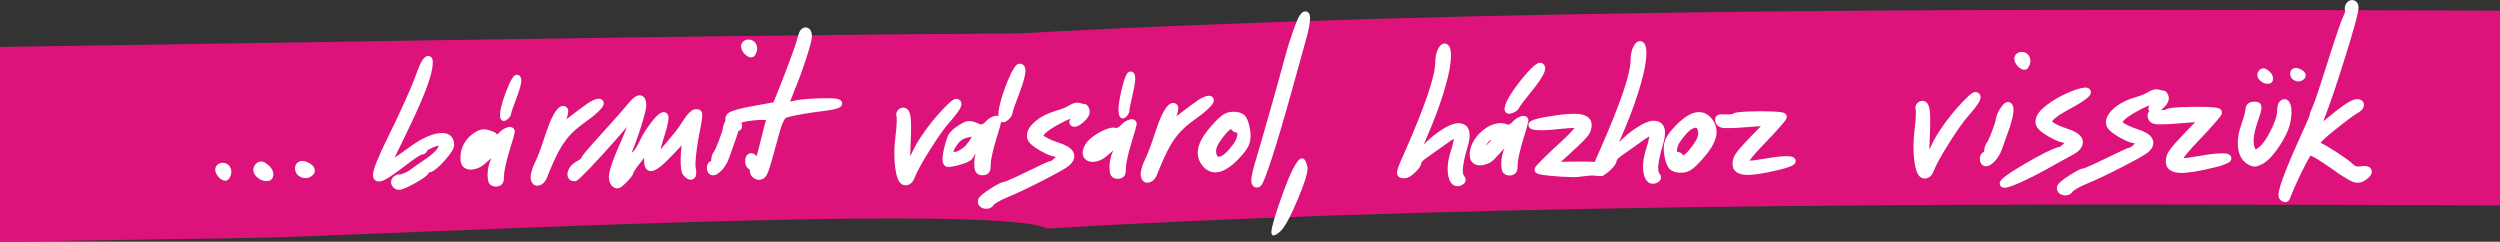 <?xml version="1.0" encoding="UTF-8"?>
<!DOCTYPE svg PUBLIC "-//W3C//DTD SVG 1.1//EN" "http://www.w3.org/Graphics/SVG/1.1/DTD/svg11.dtd">
<!-- Creator: CorelDRAW -->
<svg xmlns="http://www.w3.org/2000/svg" xml:space="preserve" width="176.411mm" height="17.06mm" style="shape-rendering:geometricPrecision; text-rendering:geometricPrecision; image-rendering:optimizeQuality; fill-rule:evenodd; clip-rule:evenodd"
viewBox="0 0 153.351 14.83"
 xmlns:xlink="http://www.w3.org/1999/xlink">
 <rect x="0" y="0" width="153.351" height="14.83" fill="#333333" stroke="none"/>
 <defs>
  <style type="text/css">
   <![CDATA[
    .str1 {stroke:white;stroke-width:0.066}
    .str2 {stroke:white;stroke-width:0.357;stroke-linecap:round;stroke-linejoin:round}
    .str3 {stroke:white;stroke-width:0.362;stroke-linecap:round;stroke-linejoin:round}
    .str0 {stroke:white;stroke-width:0.459;stroke-linecap:round;stroke-linejoin:round}
    .str5 {stroke:white;stroke-width:0.459;stroke-linecap:round;stroke-linejoin:round}
    .str7 {stroke:white;stroke-width:0.46;stroke-linecap:round;stroke-linejoin:round}
    .str4 {stroke:white;stroke-width:0.477;stroke-linecap:round;stroke-linejoin:round}
    .str6 {stroke:white;stroke-width:0.583;stroke-linecap:round;stroke-linejoin:round}
    .fil1 {fill:none;fill-rule:nonzero}
    .fil0 {fill:#DD137B}
    .fil2 {fill:white;fill-rule:nonzero}
   ]]>
  </style>
 </defs>
 <g id="Layer_x0020_1">
  <path class="fil0" d="M0 2.879c4.849,-0.07 9.622,-0.145 14.391,-0.219 16.763,-0.263 33.498,-0.525 48.041,-0.609 29.169,-1.581 60.504,-1.514 90.919,-1.395l0 11.946c-29.8,-0.118 -60.5,-0.195 -87.566,1.326l0.001 0.003 -1.555 0.088c-3.059,-1.631 -41.934,0.467 -48.801,0.574 -5.161,0.081 -10.325,0.161 -15.429,0.237l0 -11.951z"/>
  <g>
   <path class="fil1 str0" d="M92.924 7.656c0.144,-0.161 0.298,-0.263 0.461,-0.307 0.094,-0.026 0.142,-0.01 0.143,0.048 0.001,0.044 -0.11,0.424 -0.329,1.138 -0.09,0.29 -0.168,0.588 -0.234,0.89 -0.067,0.304 -0.098,0.518 -0.097,0.645 0.002,0.184 -0.015,0.306 -0.048,0.369 -0.035,0.061 -0.108,0.093 -0.223,0.095 -0.111,0.001 -0.185,-0.029 -0.223,-0.094 -0.036,-0.062 -0.057,-0.194 -0.059,-0.395 -0.002,-0.138 0.017,-0.295 0.055,-0.469 0.04,-0.174 0.088,-0.321 0.15,-0.439 0.176,-0.349 0.214,-0.543 0.12,-0.585 -0.057,-0.025 -0.169,0.009 -0.297,0.146l-0.865 0.927c-0.126,0.136 -0.293,0.204 -0.455,0.251 -0.163,0.047 -0.303,0.05 -0.42,0.009 -0.118,-0.041 -0.177,-0.12 -0.202,-0.234 -0.203,-0.944 1.188,-2.212 1.999,-1.788 0.078,0.041 0.176,0.01 0.272,-0.026 0.096,-0.039 0.181,-0.099 0.253,-0.181zm-1.397 1.229c0.311,-0.333 0.457,-0.527 0.436,-0.594 -0.021,-0.066 -0.222,-0.035 -0.6,0.091 -0.164,0.06 -0.316,0.233 -0.463,0.523 -0.148,0.285 -0.182,0.482 -0.104,0.585 0.048,0.049 0.29,-0.154 0.731,-0.605z"/>
   <path id="1" class="fil2" d="M92.924 7.656c0.144,-0.161 0.298,-0.263 0.461,-0.307 0.094,-0.026 0.142,-0.01 0.143,0.048 0.001,0.044 -0.11,0.424 -0.329,1.138 -0.09,0.29 -0.168,0.588 -0.234,0.89 -0.067,0.304 -0.098,0.518 -0.097,0.645 0.002,0.184 -0.015,0.306 -0.048,0.369 -0.035,0.061 -0.108,0.093 -0.223,0.095 -0.111,0.001 -0.185,-0.029 -0.223,-0.094 -0.036,-0.062 -0.057,-0.194 -0.059,-0.395 -0.002,-0.138 0.017,-0.295 0.055,-0.469 0.04,-0.174 0.088,-0.321 0.15,-0.439 0.176,-0.349 0.214,-0.543 0.12,-0.585 -0.057,-0.025 -0.169,0.009 -0.297,0.146l-0.865 0.927c-0.126,0.136 -0.293,0.204 -0.455,0.251 -0.163,0.047 -0.303,0.05 -0.42,0.009 -0.118,-0.041 -0.177,-0.12 -0.202,-0.234 -0.203,-0.944 1.188,-2.212 1.999,-1.788 0.078,0.041 0.176,0.01 0.272,-0.026 0.096,-0.039 0.181,-0.099 0.253,-0.181zm-1.397 1.229c0.311,-0.333 0.457,-0.527 0.436,-0.594 -0.021,-0.066 -0.222,-0.035 -0.6,0.091 -0.164,0.06 -0.316,0.233 -0.463,0.523 -0.148,0.285 -0.182,0.482 -0.104,0.585 0.048,0.049 0.29,-0.154 0.731,-0.605z"/>
  </g>
  <g>
   <path class="fil1 str0" d="M88.405 3.127c0.116,-0.229 0.212,-0.287 0.287,-0.175 0.087,0.131 0.108,0.413 0.059,0.847 -0.047,0.469 -0.2,1.113 -0.457,1.93 -0.256,0.815 -0.568,1.643 -0.934,2.48 -0.151,0.353 -0.274,0.662 -0.371,0.927 -0.097,0.265 -0.135,0.405 -0.118,0.424 0.019,0.019 0.083,-0.018 0.193,-0.107 0.108,-0.089 0.226,-0.201 0.352,-0.337 0.326,-0.356 0.69,-0.665 1.093,-0.93 0.405,-0.265 0.715,-0.398 0.93,-0.401 0.245,-0.003 0.397,0.094 0.453,0.292 0.059,0.198 0.025,0.502 -0.102,0.911 -0.309,1.046 -0.373,1.678 -0.19,1.895 0.057,0.072 0.081,0.129 0.071,0.169 -0.008,0.038 -0.058,0.076 -0.147,0.115 -0.196,0.076 -0.337,-0.019 -0.422,-0.283 -0.109,-0.342 -0.097,-0.779 0.04,-1.312 0.022,-0.094 0.05,-0.187 0.082,-0.277 0.075,-0.216 0.127,-0.407 0.158,-0.573 0.031,-0.168 0.038,-0.295 0.023,-0.385 -0.016,-0.09 -0.052,-0.133 -0.108,-0.132 -0.038,0 -0.131,0.045 -0.281,0.137 -0.149,0.092 -0.317,0.207 -0.504,0.345l-1.099 0.779c-0.122,0.083 -0.226,0.168 -0.313,0.255 -0.087,0.087 -0.13,0.152 -0.129,0.198 0.001,0.117 -0.103,0.277 -0.314,0.481 -0.209,0.203 -0.379,0.306 -0.511,0.307 -0.134,0.002 -0.207,-0.02 -0.22,-0.066 -0.026,-0.073 0.057,-0.329 0.248,-0.769 0.039,-0.086 0.1,-0.219 0.179,-0.4 1.288,-2.913 1.926,-4.802 1.915,-5.668 -0.001,-0.111 0.012,-0.232 0.037,-0.362 0.028,-0.132 0.062,-0.237 0.101,-0.315z"/>
   <path id="1" class="fil2" d="M88.405 3.127c0.116,-0.229 0.212,-0.287 0.287,-0.175 0.087,0.131 0.108,0.413 0.059,0.847 -0.047,0.469 -0.2,1.113 -0.457,1.93 -0.256,0.815 -0.568,1.643 -0.934,2.48 -0.151,0.353 -0.274,0.662 -0.371,0.927 -0.097,0.265 -0.135,0.405 -0.118,0.424 0.019,0.019 0.083,-0.018 0.193,-0.107 0.108,-0.089 0.226,-0.201 0.352,-0.337 0.326,-0.356 0.69,-0.665 1.093,-0.93 0.405,-0.265 0.715,-0.398 0.93,-0.401 0.245,-0.003 0.397,0.094 0.453,0.292 0.059,0.198 0.025,0.502 -0.102,0.911 -0.309,1.046 -0.373,1.678 -0.19,1.895 0.057,0.072 0.081,0.129 0.071,0.169 -0.008,0.038 -0.058,0.076 -0.147,0.115 -0.196,0.076 -0.337,-0.019 -0.422,-0.283 -0.109,-0.342 -0.097,-0.779 0.04,-1.312 0.022,-0.094 0.05,-0.187 0.082,-0.277 0.075,-0.216 0.127,-0.407 0.158,-0.573 0.031,-0.168 0.038,-0.295 0.023,-0.385 -0.016,-0.09 -0.052,-0.133 -0.108,-0.132 -0.038,0 -0.131,0.045 -0.281,0.137 -0.149,0.092 -0.317,0.207 -0.504,0.345l-1.099 0.779c-0.122,0.083 -0.226,0.168 -0.313,0.255 -0.087,0.087 -0.13,0.152 -0.129,0.198 0.001,0.117 -0.103,0.277 -0.314,0.481 -0.209,0.203 -0.379,0.306 -0.511,0.307 -0.134,0.002 -0.207,-0.02 -0.22,-0.066 -0.026,-0.073 0.057,-0.329 0.248,-0.769 0.039,-0.086 0.1,-0.219 0.179,-0.4 1.288,-2.913 1.926,-4.802 1.915,-5.668 -0.001,-0.111 0.012,-0.232 0.037,-0.362 0.028,-0.132 0.062,-0.237 0.101,-0.315z"/>
  </g>
  <path class="fil2 str1" d="M78.693 11.954c0.524,-1.464 0.916,-2.198 1.171,-2.209 0.125,-0.002 0.225,0.163 0.302,0.494 0.052,0.259 -0.15,0.929 -0.603,2.004 -0.456,1.079 -0.813,1.731 -1.081,1.953 -0.313,0.267 -0.466,0.281 -0.461,0.042 0.005,-0.284 0.226,-1.047 0.672,-2.284z"/>
  <g>
   <path class="fil1 str0" d="M79.936 1.042c0.132,-0.173 0.197,-0.153 0.195,0.06 0.003,0.266 -0.085,0.716 -0.264,1.351l-0.875 3.149c-0.447,1.612 -0.842,2.95 -1.189,4.015 -0.347,1.065 -0.564,1.613 -0.653,1.648 -0.106,0.033 -0.161,-0.019 -0.167,-0.159 -0.007,-0.207 0.094,-0.652 0.301,-1.332 0.165,-0.542 0.458,-1.556 0.879,-3.042 0.421,-1.486 0.707,-2.517 0.859,-3.09 0.126,-0.489 0.287,-1.016 0.487,-1.581 0.2,-0.567 0.342,-0.906 0.427,-1.018z"/>
   <path id="1" class="fil2" d="M79.936 1.042c0.132,-0.173 0.197,-0.153 0.195,0.06 0.003,0.266 -0.085,0.716 -0.264,1.351l-0.875 3.149c-0.447,1.612 -0.842,2.95 -1.189,4.015 -0.347,1.065 -0.564,1.613 -0.653,1.648 -0.106,0.033 -0.161,-0.019 -0.167,-0.159 -0.007,-0.207 0.094,-0.652 0.301,-1.332 0.165,-0.542 0.458,-1.556 0.879,-3.042 0.421,-1.486 0.707,-2.517 0.859,-3.09 0.126,-0.489 0.287,-1.016 0.487,-1.581 0.2,-0.567 0.342,-0.906 0.427,-1.018z"/>
  </g>
  <g>
   <path class="fil1 str0" d="M74.49 7.861c0.281,-0.315 0.496,-0.521 0.641,-0.621 0.145,-0.1 0.314,-0.152 0.5,-0.155 0.27,-0.003 0.459,0.053 0.563,0.164 0.106,0.114 0.19,0.347 0.251,0.696 0.063,0.344 0.048,0.627 -0.044,0.85 -0.091,0.225 -0.305,0.506 -0.64,0.845 -0.83,0.832 -1.461,0.928 -1.89,0.287 -0.179,-0.268 -0.218,-0.569 -0.118,-0.904 0.101,-0.338 0.345,-0.724 0.737,-1.162zm1.219 -0.082c-0.002,-0.165 -0.088,-0.198 -0.259,-0.101 -0.191,0.101 -0.402,0.306 -0.63,0.621 -0.185,0.243 -0.311,0.443 -0.375,0.601 -0.065,0.16 -0.09,0.315 -0.072,0.469 0.037,0.32 0.167,0.477 0.393,0.474 0.261,-0.007 0.56,-0.222 0.898,-0.643 0.08,-0.099 0.161,-0.205 0.243,-0.321 0.09,-0.141 0.155,-0.286 0.193,-0.442 0.036,-0.153 0.038,-0.279 0.004,-0.379 -0.033,-0.1 -0.096,-0.149 -0.186,-0.148 -0.052,0.001 -0.1,-0.011 -0.145,-0.038 -0.042,-0.027 -0.064,-0.058 -0.064,-0.093z"/>
   <path id="1" class="fil2" d="M74.49 7.861c0.281,-0.315 0.496,-0.521 0.641,-0.621 0.145,-0.1 0.314,-0.152 0.5,-0.155 0.27,-0.003 0.459,0.053 0.563,0.164 0.106,0.114 0.19,0.347 0.251,0.696 0.063,0.344 0.048,0.627 -0.044,0.85 -0.091,0.225 -0.305,0.506 -0.64,0.845 -0.83,0.832 -1.461,0.928 -1.89,0.287 -0.179,-0.268 -0.218,-0.569 -0.118,-0.904 0.101,-0.338 0.345,-0.724 0.737,-1.162zm1.219 -0.082c-0.002,-0.165 -0.088,-0.198 -0.259,-0.101 -0.191,0.101 -0.402,0.306 -0.63,0.621 -0.185,0.243 -0.311,0.443 -0.375,0.601 -0.065,0.16 -0.09,0.315 -0.072,0.469 0.037,0.32 0.167,0.477 0.393,0.474 0.261,-0.007 0.56,-0.222 0.898,-0.643 0.08,-0.099 0.161,-0.205 0.243,-0.321 0.09,-0.141 0.155,-0.286 0.193,-0.442 0.036,-0.153 0.038,-0.279 0.004,-0.379 -0.033,-0.1 -0.096,-0.149 -0.186,-0.148 -0.052,0.001 -0.1,-0.011 -0.145,-0.038 -0.042,-0.027 -0.064,-0.058 -0.064,-0.093z"/>
  </g>
  <g>
   <path class="fil1 str0" d="M73.601 6.343c0.097,-0.064 0.197,-0.118 0.301,-0.167 0.104,-0.047 0.183,-0.074 0.235,-0.074 0.146,-0.006 0.116,0.099 -0.094,0.315 -0.194,0.203 -0.476,0.435 -0.849,0.697 -0.4,0.283 -0.729,0.564 -0.985,0.843 -0.256,0.279 -0.492,0.617 -0.707,1.013 -0.217,0.398 -0.459,0.939 -0.729,1.624 -0.087,0.219 -0.196,0.344 -0.332,0.378 -0.117,0.035 -0.195,-0.02 -0.228,-0.162 -0.009,-0.038 -0.013,-0.079 -0.014,-0.13 -0.001,-0.086 0.022,-0.207 0.073,-0.367 0.048,-0.16 0.107,-0.307 0.174,-0.437 0.163,-0.326 0.374,-0.881 0.628,-1.669 0.28,-0.857 0.533,-1.389 0.76,-1.597 0.081,-0.074 0.146,-0.088 0.194,-0.04 0.025,0.025 0.026,0.094 0.003,0.207 -0.022,0.111 -0.066,0.233 -0.129,0.366 -0.147,0.32 -0.222,0.507 -0.221,0.559 0.001,0.05 0.235,-0.099 0.7,-0.448 0.033,-0.025 0.064,-0.049 0.091,-0.07 0.526,-0.402 0.904,-0.683 1.13,-0.84z"/>
   <path id="1" class="fil2" d="M73.601 6.343c0.097,-0.064 0.197,-0.118 0.301,-0.167 0.104,-0.047 0.183,-0.074 0.235,-0.074 0.146,-0.006 0.116,0.099 -0.094,0.315 -0.194,0.203 -0.476,0.435 -0.849,0.697 -0.4,0.283 -0.729,0.564 -0.985,0.843 -0.256,0.279 -0.492,0.617 -0.707,1.013 -0.217,0.398 -0.459,0.939 -0.729,1.624 -0.087,0.219 -0.196,0.344 -0.332,0.378 -0.117,0.035 -0.195,-0.02 -0.228,-0.162 -0.009,-0.038 -0.013,-0.079 -0.014,-0.13 -0.001,-0.086 0.022,-0.207 0.073,-0.367 0.048,-0.16 0.107,-0.307 0.174,-0.437 0.163,-0.326 0.374,-0.881 0.628,-1.669 0.28,-0.857 0.533,-1.389 0.76,-1.597 0.081,-0.074 0.146,-0.088 0.194,-0.04 0.025,0.025 0.026,0.094 0.003,0.207 -0.022,0.111 -0.066,0.233 -0.129,0.366 -0.147,0.32 -0.222,0.507 -0.221,0.559 0.001,0.05 0.235,-0.099 0.7,-0.448 0.033,-0.025 0.064,-0.049 0.091,-0.07 0.526,-0.402 0.904,-0.683 1.13,-0.84z"/>
  </g>
  <g>
   <path class="fil1 str0" d="M68.895 7.86c0.144,-0.161 0.298,-0.263 0.46,-0.307 0.094,-0.026 0.142,-0.01 0.143,0.049 0.001,0.044 -0.11,0.424 -0.329,1.138 -0.091,0.29 -0.169,0.588 -0.234,0.89 -0.067,0.304 -0.098,0.518 -0.097,0.646 0.002,0.184 -0.015,0.306 -0.048,0.369 -0.035,0.061 -0.108,0.093 -0.223,0.095 -0.111,0.001 -0.184,-0.029 -0.223,-0.094 -0.037,-0.062 -0.057,-0.194 -0.059,-0.395 -0.002,-0.138 0.017,-0.295 0.055,-0.469 0.04,-0.174 0.088,-0.321 0.15,-0.439 0.175,-0.349 0.215,-0.544 0.12,-0.585 -0.057,-0.027 -0.157,0.021 -0.297,0.146l-0.59 0.509c-0.141,0.121 -0.293,0.205 -0.455,0.25 -0.163,0.048 -0.303,0.05 -0.42,0.009 -0.118,-0.042 -0.184,-0.119 -0.202,-0.234 -0.013,-0.081 0,-0.178 0.038,-0.285 0.04,-0.109 0.094,-0.206 0.162,-0.289 0.186,-0.214 0.449,-0.409 0.788,-0.587 0.339,-0.178 0.585,-0.248 0.736,-0.21 0.086,0.02 0.176,0.01 0.272,-0.026 0.096,-0.039 0.181,-0.099 0.253,-0.181z"/>
   <path id="1" class="fil2" d="M68.895 7.86c0.144,-0.161 0.298,-0.263 0.46,-0.307 0.094,-0.026 0.142,-0.01 0.143,0.049 0.001,0.044 -0.11,0.424 -0.329,1.138 -0.091,0.29 -0.169,0.588 -0.234,0.89 -0.067,0.304 -0.098,0.518 -0.097,0.646 0.002,0.184 -0.015,0.306 -0.048,0.369 -0.035,0.061 -0.108,0.093 -0.223,0.095 -0.111,0.001 -0.184,-0.029 -0.223,-0.094 -0.037,-0.062 -0.057,-0.194 -0.059,-0.395 -0.002,-0.138 0.017,-0.295 0.055,-0.469 0.04,-0.174 0.088,-0.321 0.15,-0.439 0.175,-0.349 0.215,-0.544 0.12,-0.585 -0.057,-0.027 -0.157,0.021 -0.297,0.146l-0.59 0.509c-0.141,0.121 -0.293,0.205 -0.455,0.25 -0.163,0.048 -0.303,0.05 -0.42,0.009 -0.118,-0.042 -0.184,-0.119 -0.202,-0.234 -0.013,-0.081 0,-0.178 0.038,-0.285 0.04,-0.109 0.094,-0.206 0.162,-0.289 0.186,-0.214 0.449,-0.409 0.788,-0.587 0.339,-0.178 0.585,-0.248 0.736,-0.21 0.086,0.02 0.176,0.01 0.272,-0.026 0.096,-0.039 0.181,-0.099 0.253,-0.181z"/>
  </g>
  <g>
   <path class="fil1 str0" d="M67.665 9.015c0.195,-0.168 0.285,-0.265 0.273,-0.298 -0.013,-0.033 -0.138,-0.017 -0.374,0.047 -0.102,0.03 -0.197,0.117 -0.29,0.263 -0.092,0.143 -0.114,0.242 -0.065,0.294 0.03,0.025 0.181,-0.078 0.456,-0.305z"/>
   <path id="1" class="fil2" d="M67.665 9.015c0.195,-0.168 0.285,-0.265 0.273,-0.298 -0.013,-0.033 -0.138,-0.017 -0.374,0.047 -0.102,0.03 -0.197,0.117 -0.29,0.263 -0.092,0.143 -0.114,0.242 -0.065,0.294 0.03,0.025 0.181,-0.078 0.456,-0.305z"/>
  </g>
  <g>
   <path class="fil1 str2" d="M69.081 5.123c0.043,-0.148 0.088,-0.276 0.138,-0.387 0.05,-0.109 0.088,-0.166 0.114,-0.17 0.176,-0.025 0.163,0.386 -0.038,1.235 -0.137,0.563 -0.2,0.88 -0.19,0.952 0.004,0.029 -0.006,0.068 -0.03,0.121 -0.025,0.052 -0.057,0.097 -0.097,0.139 -0.058,0.063 -0.099,0.087 -0.121,0.072 -0.023,-0.013 -0.042,-0.073 -0.057,-0.176 -0.023,-0.158 -0.008,-0.407 0.045,-0.747 0.054,-0.34 0.132,-0.687 0.236,-1.04z"/>
   <path id="1" class="fil2" d="M69.081 5.123c0.043,-0.148 0.088,-0.276 0.138,-0.387 0.05,-0.109 0.088,-0.166 0.114,-0.17 0.176,-0.025 0.163,0.386 -0.038,1.235 -0.137,0.563 -0.2,0.88 -0.19,0.952 0.004,0.029 -0.006,0.068 -0.03,0.121 -0.025,0.052 -0.057,0.097 -0.097,0.139 -0.058,0.063 -0.099,0.087 -0.121,0.072 -0.023,-0.013 -0.042,-0.073 -0.057,-0.176 -0.023,-0.158 -0.008,-0.407 0.045,-0.747 0.054,-0.34 0.132,-0.687 0.236,-1.04z"/>
  </g>
  <g>
   <path class="fil1 str0" d="M65.716 6.657c0.072,-0.053 0.156,-0.092 0.247,-0.114 0.092,-0.02 0.161,-0.023 0.211,-0.009 0.126,0.049 0.231,0.072 0.312,0.071 0.034,-0 0.061,0.024 0.087,0.078 0.026,0.052 0.039,0.112 0.04,0.184 0.001,0.082 -0.054,0.185 -0.161,0.309 -0.109,0.127 -0.227,0.227 -0.356,0.304 -0.127,0.075 -0.214,0.09 -0.259,0.045 -0.021,-0.025 -0.025,-0.044 -0.011,-0.06 0.015,-0.017 0.042,-0.026 0.083,-0.026 0.044,-0.001 0.081,-0.022 0.112,-0.062 0.031,-0.042 0.045,-0.09 0.044,-0.149 -0.001,-0.056 -0.024,-0.104 -0.073,-0.145 -0.046,-0.039 -0.105,-0.059 -0.174,-0.059 -0.163,0.002 -0.471,0.123 -0.924,0.367 -0.453,0.242 -0.769,0.453 -0.946,0.631 -0.124,0.123 -0.19,0.211 -0.195,0.266 -0.006,0.052 0.043,0.129 0.147,0.23 0.057,0.056 0.182,0.13 0.371,0.219 0.189,0.09 0.383,0.165 0.584,0.229 0.409,0.129 0.666,0.278 0.765,0.449 0.1,0.17 0.044,0.355 -0.171,0.554 -0.141,0.13 -0.662,0.425 -1.566,0.89 -0.904,0.465 -1.641,0.813 -2.209,1.044 -0.223,0.093 -0.424,0.192 -0.601,0.296 -0.176,0.105 -0.28,0.186 -0.311,0.242 -0.045,0.08 -0.118,0.125 -0.216,0.134 -0.1,0.012 -0.186,-0.008 -0.258,-0.06 -0.074,-0.053 -0.096,-0.122 -0.068,-0.208 0.03,-0.094 0.243,-0.271 0.64,-0.529 0.394,-0.258 0.658,-0.393 0.788,-0.403 0.111,-0.008 0.602,-0.225 1.473,-0.652 0.871,-0.425 1.339,-0.638 1.404,-0.639 0.069,-0.001 0.187,-0.084 0.353,-0.247 0.165,-0.163 0.247,-0.277 0.247,-0.342 -0,-0.029 -0.03,-0.054 -0.089,-0.076 -0.061,-0.022 -0.13,-0.032 -0.212,-0.031 -0.128,0.002 -0.308,-0.053 -0.546,-0.158 -0.236,-0.108 -0.457,-0.235 -0.659,-0.379 -0.205,-0.144 -0.326,-0.263 -0.364,-0.357 -0.097,-0.243 0.008,-0.511 0.316,-0.801 0.306,-0.288 0.722,-0.513 1.247,-0.67 0.415,-0.124 0.714,-0.245 0.897,-0.367z"/>
   <path id="1" class="fil2" d="M65.716 6.657c0.072,-0.053 0.156,-0.092 0.247,-0.114 0.092,-0.02 0.161,-0.023 0.211,-0.009 0.126,0.049 0.231,0.072 0.312,0.071 0.034,-0 0.061,0.024 0.087,0.078 0.026,0.052 0.039,0.112 0.04,0.184 0.001,0.082 -0.054,0.185 -0.161,0.309 -0.109,0.127 -0.227,0.227 -0.356,0.304 -0.127,0.075 -0.214,0.09 -0.259,0.045 -0.021,-0.025 -0.025,-0.044 -0.011,-0.06 0.015,-0.017 0.042,-0.026 0.083,-0.026 0.044,-0.001 0.081,-0.022 0.112,-0.062 0.031,-0.042 0.045,-0.09 0.044,-0.149 -0.001,-0.056 -0.024,-0.104 -0.073,-0.145 -0.046,-0.039 -0.105,-0.059 -0.174,-0.059 -0.163,0.002 -0.471,0.123 -0.924,0.367 -0.453,0.242 -0.769,0.453 -0.946,0.631 -0.124,0.123 -0.19,0.211 -0.195,0.266 -0.006,0.052 0.043,0.129 0.147,0.23 0.057,0.056 0.182,0.13 0.371,0.219 0.189,0.09 0.383,0.165 0.584,0.229 0.409,0.129 0.666,0.278 0.765,0.449 0.1,0.17 0.044,0.355 -0.171,0.554 -0.141,0.13 -0.662,0.425 -1.566,0.89 -0.904,0.465 -1.641,0.813 -2.209,1.044 -0.223,0.093 -0.424,0.192 -0.601,0.296 -0.176,0.105 -0.28,0.186 -0.311,0.242 -0.045,0.08 -0.118,0.125 -0.216,0.134 -0.1,0.012 -0.186,-0.008 -0.258,-0.06 -0.074,-0.053 -0.096,-0.122 -0.068,-0.208 0.03,-0.094 0.243,-0.271 0.64,-0.529 0.394,-0.258 0.658,-0.393 0.788,-0.403 0.111,-0.008 0.602,-0.225 1.473,-0.652 0.871,-0.425 1.339,-0.638 1.404,-0.639 0.069,-0.001 0.187,-0.084 0.353,-0.247 0.165,-0.163 0.247,-0.277 0.247,-0.342 -0,-0.029 -0.03,-0.054 -0.089,-0.076 -0.061,-0.022 -0.13,-0.032 -0.212,-0.031 -0.128,0.002 -0.308,-0.053 -0.546,-0.158 -0.236,-0.108 -0.457,-0.235 -0.659,-0.379 -0.205,-0.144 -0.326,-0.263 -0.364,-0.357 -0.097,-0.243 0.008,-0.511 0.316,-0.801 0.306,-0.288 0.722,-0.513 1.247,-0.67 0.415,-0.124 0.714,-0.245 0.897,-0.367z"/>
  </g>
  <g>
   <path class="fil1 str0" d="M60.599 7.645c0.144,-0.161 0.298,-0.263 0.46,-0.307 0.094,-0.026 0.142,-0.01 0.143,0.048 0.001,0.044 -0.11,0.424 -0.329,1.138 -0.091,0.29 -0.169,0.588 -0.234,0.89 -0.067,0.304 -0.098,0.518 -0.097,0.645 0.002,0.184 -0.015,0.306 -0.047,0.369 -0.035,0.061 -0.108,0.093 -0.223,0.095 -0.111,0.001 -0.184,-0.029 -0.223,-0.094 -0.036,-0.062 -0.057,-0.194 -0.059,-0.395 -0.002,-0.138 0.017,-0.295 0.055,-0.469 0.04,-0.174 0.088,-0.321 0.149,-0.439 0.175,-0.349 0.214,-0.543 0.12,-0.585 -0.057,-0.025 -0.199,-0.015 -0.297,0.146l-0.547 0.897c-0.135,0.222 -1.221,0.467 -1.338,0.426 -0.28,-0.1 0.178,-1.577 0.292,-1.71 0.184,-0.215 0.449,-0.409 0.788,-0.587 0.339,-0.178 0.711,0.102 0.862,0.139 0.086,0.021 0.176,0.01 0.272,-0.026 0.096,-0.039 0.181,-0.098 0.253,-0.181zm-1.016 1.214c0.238,-0.302 0.342,-0.651 0.322,-0.703 -0.025,-0.065 -0.269,-0.033 -0.727,0.09 -0.051,0.015 -0.1,0.037 -0.149,0.067 -0.204,0.073 -0.395,0.254 -0.581,0.546 -0.196,0.304 -0.246,0.517 -0.139,0.622 0.059,0.057 0.393,0.206 0.971,-0.28 0.12,-0.101 0.221,-0.221 0.303,-0.342z"/>
   <path id="1" class="fil2" d="M60.599 7.645c0.144,-0.161 0.298,-0.263 0.46,-0.307 0.094,-0.026 0.142,-0.01 0.143,0.048 0.001,0.044 -0.11,0.424 -0.329,1.138 -0.091,0.29 -0.169,0.588 -0.234,0.89 -0.067,0.304 -0.098,0.518 -0.097,0.645 0.002,0.184 -0.015,0.306 -0.047,0.369 -0.035,0.061 -0.108,0.093 -0.223,0.095 -0.111,0.001 -0.184,-0.029 -0.223,-0.094 -0.036,-0.062 -0.057,-0.194 -0.059,-0.395 -0.002,-0.138 0.017,-0.295 0.055,-0.469 0.04,-0.174 0.088,-0.321 0.149,-0.439 0.175,-0.349 0.214,-0.543 0.12,-0.585 -0.057,-0.025 -0.199,-0.015 -0.297,0.146l-0.547 0.897c-0.135,0.222 -1.221,0.467 -1.338,0.426 -0.28,-0.1 0.178,-1.577 0.292,-1.71 0.184,-0.215 0.449,-0.409 0.788,-0.587 0.339,-0.178 0.711,0.102 0.862,0.139 0.086,0.021 0.176,0.01 0.272,-0.026 0.096,-0.039 0.181,-0.098 0.253,-0.181zm-1.016 1.214c0.238,-0.302 0.342,-0.651 0.322,-0.703 -0.025,-0.065 -0.269,-0.033 -0.727,0.09 -0.051,0.015 -0.1,0.037 -0.149,0.067 -0.204,0.073 -0.395,0.254 -0.581,0.546 -0.196,0.304 -0.246,0.517 -0.139,0.622 0.059,0.057 0.393,0.206 0.971,-0.28 0.12,-0.101 0.221,-0.221 0.303,-0.342z"/>
  </g>
  <g>
   <path class="fil1 str0" d="M62.133 4.8c0.079,-0.181 0.159,-0.337 0.241,-0.469 0.082,-0.131 0.14,-0.196 0.173,-0.197 0.228,-0.003 0.143,0.519 -0.257,1.566 -0.27,0.694 -0.403,1.086 -0.402,1.181 0.001,0.038 -0.02,0.086 -0.059,0.149 -0.041,0.061 -0.088,0.114 -0.147,0.161 -0.085,0.07 -0.141,0.094 -0.166,0.071 -0.027,-0.021 -0.041,-0.1 -0.043,-0.234 -0.003,-0.205 0.059,-0.519 0.183,-0.944 0.127,-0.424 0.285,-0.853 0.476,-1.284z"/>
   <path id="1" class="fil2" d="M62.133 4.8c0.079,-0.181 0.159,-0.337 0.241,-0.469 0.082,-0.131 0.14,-0.196 0.173,-0.197 0.228,-0.003 0.143,0.519 -0.257,1.566 -0.27,0.694 -0.403,1.086 -0.402,1.181 0.001,0.038 -0.02,0.086 -0.059,0.149 -0.041,0.061 -0.088,0.114 -0.147,0.161 -0.085,0.07 -0.141,0.094 -0.166,0.071 -0.027,-0.021 -0.041,-0.1 -0.043,-0.234 -0.003,-0.205 0.059,-0.519 0.183,-0.944 0.127,-0.424 0.285,-0.853 0.476,-1.284z"/>
  </g>
  <g>
   <path class="fil1 str0" d="M57.976 6.888c0.155,-0.163 0.295,-0.301 0.422,-0.417 0.128,-0.114 0.205,-0.176 0.234,-0.18 0.265,-0.016 0.075,0.34 -0.568,1.067 -0.32,0.36 -0.729,0.938 -1.23,1.735 -0.501,0.797 -0.82,1.38 -0.953,1.748 -0.039,0.103 -0.092,0.181 -0.156,0.232 -0.064,0.053 -0.137,0.073 -0.215,0.061 -0.176,-0.029 -0.299,-0.327 -0.373,-0.887 -0.072,-0.562 -0.065,-1.185 0.021,-1.872 0.038,-0.3 0.062,-0.572 0.074,-0.819 0.009,-0.247 0.005,-0.395 -0.016,-0.445 -0.022,-0.056 -0.02,-0.108 0.002,-0.159 0.02,-0.048 0.057,-0.084 0.111,-0.106 0.142,-0.058 0.237,0.033 0.286,0.273 0.051,0.269 0.056,0.826 0.014,1.667 -0.043,0.94 -0.02,1.41 0.066,1.409 0.038,-0.001 0.098,-0.068 0.182,-0.201 0.084,-0.135 0.168,-0.295 0.251,-0.484 0.171,-0.387 0.421,-0.813 0.748,-1.275 0.327,-0.464 0.694,-0.913 1.1,-1.346z"/>
   <path id="1" class="fil2" d="M57.976 6.888c0.155,-0.163 0.295,-0.301 0.422,-0.417 0.128,-0.114 0.205,-0.176 0.234,-0.18 0.265,-0.016 0.075,0.34 -0.568,1.067 -0.32,0.36 -0.729,0.938 -1.23,1.735 -0.501,0.797 -0.82,1.38 -0.953,1.748 -0.039,0.103 -0.092,0.181 -0.156,0.232 -0.064,0.053 -0.137,0.073 -0.215,0.061 -0.176,-0.029 -0.299,-0.327 -0.373,-0.887 -0.072,-0.562 -0.065,-1.185 0.021,-1.872 0.038,-0.3 0.062,-0.572 0.074,-0.819 0.009,-0.247 0.005,-0.395 -0.016,-0.445 -0.022,-0.056 -0.02,-0.108 0.002,-0.159 0.02,-0.048 0.057,-0.084 0.111,-0.106 0.142,-0.058 0.237,0.033 0.286,0.273 0.051,0.269 0.056,0.826 0.014,1.667 -0.043,0.94 -0.02,1.41 0.066,1.409 0.038,-0.001 0.098,-0.068 0.182,-0.201 0.084,-0.135 0.168,-0.295 0.251,-0.484 0.171,-0.387 0.421,-0.813 0.748,-1.275 0.327,-0.464 0.694,-0.913 1.1,-1.346z"/>
  </g>
  <g>
   <path class="fil1 str0" d="M45.687 2.849c-0.001,-0.069 0.028,-0.122 0.09,-0.158 0.06,-0.034 0.131,-0.043 0.211,-0.026 0.08,0.016 0.139,0.057 0.175,0.123 0.066,0.1 0.072,0.221 0.017,0.36 -0.033,0.09 -0.065,0.139 -0.103,0.146 -0.035,0.007 -0.098,-0.024 -0.185,-0.092 -0.053,-0.045 -0.1,-0.101 -0.142,-0.17 -0.043,-0.068 -0.062,-0.131 -0.063,-0.183z"/>
   <path id="1" class="fil2" d="M45.687 2.849c-0.001,-0.069 0.028,-0.122 0.09,-0.158 0.06,-0.034 0.131,-0.043 0.211,-0.026 0.08,0.016 0.139,0.057 0.175,0.123 0.066,0.1 0.072,0.221 0.017,0.36 -0.033,0.09 -0.065,0.139 -0.103,0.146 -0.035,0.007 -0.098,-0.024 -0.185,-0.092 -0.053,-0.045 -0.1,-0.101 -0.142,-0.17 -0.043,-0.068 -0.062,-0.131 -0.063,-0.183z"/>
  </g>
  <g>
   <path class="fil1 str0" d="M45.12 7.786c-0.022,0.09 -0.049,0.188 -0.08,0.293 -0.032,0.111 -0.068,0.227 -0.113,0.344l-0.414 1.17c-0.121,0.345 -0.296,0.612 -0.523,0.803 -0.178,0.149 -0.299,0.169 -0.367,0.059 -0.024,-0.041 -0.037,-0.096 -0.037,-0.165 -0.001,-0.057 0.011,-0.107 0.038,-0.147 0.027,-0.042 0.058,-0.063 0.093,-0.064 0.042,-0 0.075,-0.024 0.102,-0.07 0.025,-0.048 0.038,-0.107 0.038,-0.176 -0.001,-0.069 0.009,-0.14 0.031,-0.214 0.022,-0.076 0.048,-0.132 0.079,-0.172 0.074,-0.081 0.188,-0.327 0.346,-0.741 0.158,-0.414 0.245,-0.691 0.26,-0.827 0.014,-0.124 0.076,-0.283 0.189,-0.474 -0.058,-0.109 -0.05,-0.197 0.026,-0.266 0.137,-0.123 0.618,-0.261 1.44,-0.409 0.013,-0.004 0.027,-0.006 0.044,-0.007l1.34 -0.243 0.386 -0.961c0.211,-0.522 0.436,-1.11 0.679,-1.766 0.245,-0.654 0.376,-1.038 0.4,-1.154 0.024,-0.09 0.068,-0.241 0.137,-0.456 0.034,-0.111 0.081,-0.183 0.14,-0.215 0.06,-0.034 0.111,-0.024 0.155,0.032 0.043,0.054 0.064,0.141 0.066,0.259 0.002,0.155 -0.108,0.577 -0.329,1.261 -0.222,0.685 -0.462,1.34 -0.721,1.963 -0.278,0.679 -0.401,1.03 -0.374,1.057 0.029,0.027 0.228,-0.007 0.595,-0.097 0.219,-0.051 0.547,-0.09 0.982,-0.119 0.435,-0.028 0.826,-0.037 1.175,-0.027 0.35,0.01 0.525,0.039 0.526,0.09 0,0.036 -0.085,0.076 -0.254,0.118 -0.169,0.044 -0.369,0.078 -0.601,0.106 -0.56,0.066 -1.078,0.141 -1.551,0.228 -0.476,0.087 -0.787,0.164 -0.932,0.231 -0.077,0.035 -0.161,0.148 -0.253,0.344 -0.092,0.196 -0.178,0.443 -0.261,0.748 -0.284,1.062 -0.478,1.753 -0.581,2.072 -0.103,0.319 -0.188,0.502 -0.257,0.549 -0.116,0.075 -0.233,0.078 -0.345,0.013 -0.114,-0.066 -0.172,-0.171 -0.173,-0.32 -0.001,-0.069 -0.014,-0.13 -0.042,-0.182 -0.028,-0.054 -0.06,-0.081 -0.095,-0.08 -0.042,0.001 -0.076,-0.024 -0.103,-0.078 -0.026,-0.052 -0.041,-0.117 -0.042,-0.194 -0.002,-0.18 0.043,-0.273 0.133,-0.278 0.086,-0.001 0.166,0.079 0.241,0.242 0.009,0.021 0.017,0.042 0.026,0.06 0.046,0.123 0.082,0.183 0.105,0.183 0.021,0.004 0.044,-0.028 0.068,-0.093 0.018,-0.044 0.049,-0.134 0.089,-0.271 0.096,-0.319 0.214,-0.764 0.35,-1.337 0.137,-0.571 0.233,-0.93 0.288,-1.073 0.033,-0.086 0.017,-0.142 -0.042,-0.171 -0.059,-0.029 -0.197,-0.041 -0.415,-0.039 -0.355,0.004 -0.709,0.038 -1.059,0.099 -0.215,0.04 -0.355,0.082 -0.415,0.129 -0.06,0.045 -0.076,0.12 -0.045,0.22 0.046,0.179 0.028,0.261 -0.054,0.247 -0.024,-0.004 -0.052,-0.016 -0.084,-0.037z"/>
   <path id="1" class="fil2" d="M45.12 7.786c-0.022,0.09 -0.049,0.188 -0.08,0.293 -0.032,0.111 -0.068,0.227 -0.113,0.344l-0.414 1.17c-0.121,0.345 -0.296,0.612 -0.523,0.803 -0.178,0.149 -0.299,0.169 -0.367,0.059 -0.024,-0.041 -0.037,-0.096 -0.037,-0.165 -0.001,-0.057 0.011,-0.107 0.038,-0.147 0.027,-0.042 0.058,-0.063 0.093,-0.064 0.042,-0 0.075,-0.024 0.102,-0.07 0.025,-0.048 0.038,-0.107 0.038,-0.176 -0.001,-0.069 0.009,-0.14 0.031,-0.214 0.022,-0.076 0.048,-0.132 0.079,-0.172 0.074,-0.081 0.188,-0.327 0.346,-0.741 0.158,-0.414 0.245,-0.691 0.26,-0.827 0.014,-0.124 0.076,-0.283 0.189,-0.474 -0.058,-0.109 -0.05,-0.197 0.026,-0.266 0.137,-0.123 0.618,-0.261 1.44,-0.409 0.013,-0.004 0.027,-0.006 0.044,-0.007l1.34 -0.243 0.386 -0.961c0.211,-0.522 0.436,-1.11 0.679,-1.766 0.245,-0.654 0.376,-1.038 0.4,-1.154 0.024,-0.09 0.068,-0.241 0.137,-0.456 0.034,-0.111 0.081,-0.183 0.14,-0.215 0.06,-0.034 0.111,-0.024 0.155,0.032 0.043,0.054 0.064,0.141 0.066,0.259 0.002,0.155 -0.108,0.577 -0.329,1.261 -0.222,0.685 -0.462,1.34 -0.721,1.963 -0.278,0.679 -0.401,1.03 -0.374,1.057 0.029,0.027 0.228,-0.007 0.595,-0.097 0.219,-0.051 0.547,-0.09 0.982,-0.119 0.435,-0.028 0.826,-0.037 1.175,-0.027 0.35,0.01 0.525,0.039 0.526,0.09 0,0.036 -0.085,0.076 -0.254,0.118 -0.169,0.044 -0.369,0.078 -0.601,0.106 -0.56,0.066 -1.078,0.141 -1.551,0.228 -0.476,0.087 -0.787,0.164 -0.932,0.231 -0.077,0.035 -0.161,0.148 -0.253,0.344 -0.092,0.196 -0.178,0.443 -0.261,0.748 -0.284,1.062 -0.478,1.753 -0.581,2.072 -0.103,0.319 -0.188,0.502 -0.257,0.549 -0.116,0.075 -0.233,0.078 -0.345,0.013 -0.114,-0.066 -0.172,-0.171 -0.173,-0.32 -0.001,-0.069 -0.014,-0.13 -0.042,-0.182 -0.028,-0.054 -0.06,-0.081 -0.095,-0.08 -0.042,0.001 -0.076,-0.024 -0.103,-0.078 -0.026,-0.052 -0.041,-0.117 -0.042,-0.194 -0.002,-0.18 0.043,-0.273 0.133,-0.278 0.086,-0.001 0.166,0.079 0.241,0.242 0.009,0.021 0.017,0.042 0.026,0.06 0.046,0.123 0.082,0.183 0.105,0.183 0.021,0.004 0.044,-0.028 0.068,-0.093 0.018,-0.044 0.049,-0.134 0.089,-0.271 0.096,-0.319 0.214,-0.764 0.35,-1.337 0.137,-0.571 0.233,-0.93 0.288,-1.073 0.033,-0.086 0.017,-0.142 -0.042,-0.171 -0.059,-0.029 -0.197,-0.041 -0.415,-0.039 -0.355,0.004 -0.709,0.038 -1.059,0.099 -0.215,0.04 -0.355,0.082 -0.415,0.129 -0.06,0.045 -0.076,0.12 -0.045,0.22 0.046,0.179 0.028,0.261 -0.054,0.247 -0.024,-0.004 -0.052,-0.016 -0.084,-0.037z"/>
  </g>
  <g>
   <path class="fil1 str0" d="M38.771 6.433c0.202,-0.243 0.359,-0.362 0.47,-0.357 0.113,0.005 0.171,0.132 0.174,0.381 -0.002,0.172 -0.104,0.577 -0.303,1.215 -0.201,0.636 -0.402,1.189 -0.599,1.658 -0.179,0.414 -0.301,0.734 -0.363,0.954l-0.094 0.338 0.352 -0.268c0.097,-0.074 0.18,-0.161 0.248,-0.26 0.068,-0.099 0.104,-0.179 0.108,-0.24 -0.001,-0.065 0.017,-0.132 0.056,-0.204 0.037,-0.07 0.08,-0.118 0.13,-0.148 0.052,-0.03 0.128,-0.121 0.229,-0.275 0.101,-0.156 0.193,-0.322 0.276,-0.503 0.126,-0.263 0.284,-0.531 0.471,-0.799 0.187,-0.27 0.36,-0.485 0.519,-0.642 0.159,-0.157 0.261,-0.21 0.307,-0.163 0.032,0.029 0.033,0.138 -8.69281e-005,0.329 -0.031,0.191 -0.087,0.407 -0.165,0.649 -0.31,0.977 -0.433,1.505 -0.367,1.586 0.059,0.068 0.264,-0.11 0.619,-0.535l0.726 -0.873c0.169,-0.203 0.36,-0.477 0.578,-0.823 0.092,-0.148 0.189,-0.272 0.293,-0.374 0.103,-0.102 0.182,-0.153 0.241,-0.154 0.094,-0.001 0.146,0.011 0.159,0.036 0.034,0.048 0.006,0.305 -0.082,0.773 -0.012,0.061 -0.057,0.304 -0.138,0.73 -0.076,0.415 -0.13,0.792 -0.162,1.136 -0.029,0.343 -0.032,0.588 -0.006,0.73 0.051,0.248 0.042,0.399 -0.026,0.45 -0.068,0.053 -0.178,-0.008 -0.327,-0.182 -0.087,-0.102 -0.124,-0.396 -0.112,-0.888 0.011,-0.49 0.066,-0.908 0.164,-1.257 0.02,-0.076 0.007,-0.105 -0.039,-0.092 -0.1,0.037 -0.393,0.317 -0.876,0.837 -0.675,0.728 -1.112,1.085 -1.311,1.07 -0.119,-0.007 -0.18,-0.136 -0.183,-0.389 -0.003,-0.274 0.037,-0.542 0.124,-0.805l0.138 -0.389 -0.272 0.353 -0.682 0.866c-0.109,0.137 -0.204,0.268 -0.286,0.393 -0.082,0.127 -0.123,0.207 -0.123,0.238 0,0.034 -0.038,0.099 -0.113,0.196 -0.074,0.095 -0.165,0.199 -0.274,0.307 -0.169,0.17 -0.288,0.265 -0.352,0.285 -0.065,0.022 -0.136,-0.013 -0.215,-0.102 -0.121,-0.145 -0.135,-0.398 -0.041,-0.759 0.094,-0.361 0.337,-0.983 0.73,-1.865 0.179,-0.412 0.325,-0.774 0.438,-1.089 0.111,-0.313 0.155,-0.483 0.132,-0.506 -0.03,-0.029 -0.071,-0.028 -0.123,0.001 -0.052,0.028 -0.102,0.075 -0.145,0.136 -0.173,0.243 -0.531,0.672 -1.072,1.285 -0.543,0.613 -1.059,1.178 -1.548,1.692 -0.491,0.515 -0.762,0.773 -0.814,0.774 -0.14,0.002 -0.208,-0.067 -0.205,-0.201 0.006,-0.159 0.092,-0.311 0.258,-0.457 0.048,-0.045 0.102,-0.083 0.158,-0.113 0.118,-0.062 0.216,-0.124 0.295,-0.184 0.079,-0.06 0.118,-0.104 0.118,-0.133 -0.001,-0.048 0.106,-0.198 0.317,-0.445 0.213,-0.247 0.716,-0.812 1.514,-1.692 0.46,-0.512 0.817,-0.922 1.075,-1.233z"/>
   <path id="1" class="fil2" d="M38.771 6.433c0.202,-0.243 0.359,-0.362 0.47,-0.357 0.113,0.005 0.171,0.132 0.174,0.381 -0.002,0.172 -0.104,0.577 -0.303,1.215 -0.201,0.636 -0.402,1.189 -0.599,1.658 -0.179,0.414 -0.301,0.734 -0.363,0.954l-0.094 0.338 0.352 -0.268c0.097,-0.074 0.18,-0.161 0.248,-0.26 0.068,-0.099 0.104,-0.179 0.108,-0.24 -0.001,-0.065 0.017,-0.132 0.056,-0.204 0.037,-0.07 0.08,-0.118 0.13,-0.148 0.052,-0.03 0.128,-0.121 0.229,-0.275 0.101,-0.156 0.193,-0.322 0.276,-0.503 0.126,-0.263 0.284,-0.531 0.471,-0.799 0.187,-0.27 0.36,-0.485 0.519,-0.642 0.159,-0.157 0.261,-0.21 0.307,-0.163 0.032,0.029 0.033,0.138 -8.69281e-005,0.329 -0.031,0.191 -0.087,0.407 -0.165,0.649 -0.31,0.977 -0.433,1.505 -0.367,1.586 0.059,0.068 0.264,-0.11 0.619,-0.535l0.726 -0.873c0.169,-0.203 0.36,-0.477 0.578,-0.823 0.092,-0.148 0.189,-0.272 0.293,-0.374 0.103,-0.102 0.182,-0.153 0.241,-0.154 0.094,-0.001 0.146,0.011 0.159,0.036 0.034,0.048 0.006,0.305 -0.082,0.773 -0.012,0.061 -0.057,0.304 -0.138,0.73 -0.076,0.415 -0.13,0.792 -0.162,1.136 -0.029,0.343 -0.032,0.588 -0.006,0.73 0.051,0.248 0.042,0.399 -0.026,0.45 -0.068,0.053 -0.178,-0.008 -0.327,-0.182 -0.087,-0.102 -0.124,-0.396 -0.112,-0.888 0.011,-0.49 0.066,-0.908 0.164,-1.257 0.02,-0.076 0.007,-0.105 -0.039,-0.092 -0.1,0.037 -0.393,0.317 -0.876,0.837 -0.675,0.728 -1.112,1.085 -1.311,1.07 -0.119,-0.007 -0.18,-0.136 -0.183,-0.389 -0.003,-0.274 0.037,-0.542 0.124,-0.805l0.138 -0.389 -0.272 0.353 -0.682 0.866c-0.109,0.137 -0.204,0.268 -0.286,0.393 -0.082,0.127 -0.123,0.207 -0.123,0.238 0,0.034 -0.038,0.099 -0.113,0.196 -0.074,0.095 -0.165,0.199 -0.274,0.307 -0.169,0.17 -0.288,0.265 -0.352,0.285 -0.065,0.022 -0.136,-0.013 -0.215,-0.102 -0.121,-0.145 -0.135,-0.398 -0.041,-0.759 0.094,-0.361 0.337,-0.983 0.73,-1.865 0.179,-0.412 0.325,-0.774 0.438,-1.089 0.111,-0.313 0.155,-0.483 0.132,-0.506 -0.03,-0.029 -0.071,-0.028 -0.123,0.001 -0.052,0.028 -0.102,0.075 -0.145,0.136 -0.173,0.243 -0.531,0.672 -1.072,1.285 -0.543,0.613 -1.059,1.178 -1.548,1.692 -0.491,0.515 -0.762,0.773 -0.814,0.774 -0.14,0.002 -0.208,-0.067 -0.205,-0.201 0.006,-0.159 0.092,-0.311 0.258,-0.457 0.048,-0.045 0.102,-0.083 0.158,-0.113 0.118,-0.062 0.216,-0.124 0.295,-0.184 0.079,-0.06 0.118,-0.104 0.118,-0.133 -0.001,-0.048 0.106,-0.198 0.317,-0.445 0.213,-0.247 0.716,-0.812 1.514,-1.692 0.46,-0.512 0.817,-0.922 1.075,-1.233z"/>
  </g>
  <g>
   <path class="fil1 str0" d="M36.181 6.526c0.098,-0.064 0.198,-0.118 0.301,-0.167 0.104,-0.047 0.183,-0.074 0.235,-0.074 0.146,-0.006 0.116,0.099 -0.094,0.315 -0.194,0.203 -0.476,0.435 -0.849,0.697 -0.4,0.283 -0.729,0.563 -0.986,0.843 -0.256,0.279 -0.492,0.617 -0.707,1.013 -0.217,0.398 -0.459,0.939 -0.729,1.624 -0.087,0.219 -0.197,0.343 -0.332,0.378 -0.117,0.035 -0.195,-0.02 -0.228,-0.162 -0.009,-0.037 -0.013,-0.079 -0.014,-0.13 -0.001,-0.086 0.022,-0.207 0.073,-0.367 0.048,-0.16 0.107,-0.307 0.174,-0.437 0.163,-0.327 0.374,-0.881 0.628,-1.669 0.28,-0.857 0.533,-1.389 0.761,-1.597 0.081,-0.074 0.145,-0.088 0.194,-0.04 0.025,0.025 0.026,0.094 0.003,0.207 -0.022,0.111 -0.066,0.233 -0.129,0.366 -0.147,0.32 -0.222,0.507 -0.221,0.559 0.001,0.05 0.235,-0.099 0.7,-0.448 0.033,-0.025 0.064,-0.049 0.091,-0.07 0.526,-0.402 0.904,-0.683 1.13,-0.84z"/>
   <path id="1" class="fil2" d="M36.181 6.526c0.098,-0.064 0.198,-0.118 0.301,-0.167 0.104,-0.047 0.183,-0.074 0.235,-0.074 0.146,-0.006 0.116,0.099 -0.094,0.315 -0.194,0.203 -0.476,0.435 -0.849,0.697 -0.4,0.283 -0.729,0.563 -0.986,0.843 -0.256,0.279 -0.492,0.617 -0.707,1.013 -0.217,0.398 -0.459,0.939 -0.729,1.624 -0.087,0.219 -0.197,0.343 -0.332,0.378 -0.117,0.035 -0.195,-0.02 -0.228,-0.162 -0.009,-0.037 -0.013,-0.079 -0.014,-0.13 -0.001,-0.086 0.022,-0.207 0.073,-0.367 0.048,-0.16 0.107,-0.307 0.174,-0.437 0.163,-0.327 0.374,-0.881 0.628,-1.669 0.28,-0.857 0.533,-1.389 0.761,-1.597 0.081,-0.074 0.145,-0.088 0.194,-0.04 0.025,0.025 0.026,0.094 0.003,0.207 -0.022,0.111 -0.066,0.233 -0.129,0.366 -0.147,0.32 -0.222,0.507 -0.221,0.559 0.001,0.05 0.235,-0.099 0.7,-0.448 0.033,-0.025 0.064,-0.049 0.091,-0.07 0.526,-0.402 0.904,-0.683 1.13,-0.84z"/>
  </g>
  <g>
   <path class="fil1 str3" d="M31.371 5.292c0.063,-0.142 0.125,-0.265 0.19,-0.37 0.065,-0.103 0.11,-0.155 0.137,-0.155 0.18,-0.002 0.112,0.409 -0.202,1.234 -0.212,0.546 -0.317,0.856 -0.316,0.93 0,0.03 -0.016,0.068 -0.046,0.117 -0.032,0.048 -0.07,0.09 -0.115,0.127 -0.067,0.055 -0.111,0.074 -0.131,0.056 -0.022,-0.016 -0.032,-0.079 -0.034,-0.184 -0.002,-0.161 0.046,-0.409 0.144,-0.743 0.1,-0.334 0.224,-0.672 0.375,-1.012z"/>
   <path id="1" class="fil2" d="M31.371 5.292c0.063,-0.142 0.125,-0.265 0.19,-0.37 0.065,-0.103 0.11,-0.155 0.137,-0.155 0.18,-0.002 0.112,0.409 -0.202,1.234 -0.212,0.546 -0.317,0.856 -0.316,0.93 0,0.03 -0.016,0.068 -0.046,0.117 -0.032,0.048 -0.07,0.09 -0.115,0.127 -0.067,0.055 -0.111,0.074 -0.131,0.056 -0.022,-0.016 -0.032,-0.079 -0.034,-0.184 -0.002,-0.161 0.046,-0.409 0.144,-0.743 0.1,-0.334 0.224,-0.672 0.375,-1.012z"/>
  </g>
  <g>
   <path class="fil1 str0" d="M30.747 8.335c0.144,-0.161 0.298,-0.263 0.46,-0.307 0.094,-0.026 0.142,-0.01 0.143,0.048 0.001,0.044 -0.11,0.424 -0.329,1.138 -0.091,0.29 -0.168,0.588 -0.234,0.89 -0.067,0.304 -0.098,0.518 -0.097,0.645 0.002,0.184 -0.015,0.306 -0.048,0.369 -0.035,0.061 -0.108,0.093 -0.223,0.095 -0.111,0.001 -0.184,-0.029 -0.223,-0.093 -0.036,-0.063 -0.057,-0.194 -0.059,-0.395 -0.002,-0.138 0.017,-0.295 0.055,-0.469 0.04,-0.174 0.088,-0.321 0.149,-0.439 0.175,-0.35 0.215,-0.545 0.12,-0.585 -0.057,-0.027 -0.157,0.021 -0.297,0.146l-0.59 0.509c-0.141,0.121 -0.292,0.205 -0.455,0.25 -0.163,0.048 -0.303,0.05 -0.42,0.009 -0.118,-0.043 -0.184,-0.119 -0.202,-0.234 -0.118,-0.712 0.255,-1.341 0.897,-1.678 0.338,-0.178 0.66,0.03 0.811,0.067 0.086,0.021 0.191,0.252 0.287,0.215 0.096,-0.038 0.181,-0.098 0.253,-0.181z"/>
   <path id="1" class="fil2" d="M30.747 8.335c0.144,-0.161 0.298,-0.263 0.46,-0.307 0.094,-0.026 0.142,-0.01 0.143,0.048 0.001,0.044 -0.11,0.424 -0.329,1.138 -0.091,0.29 -0.168,0.588 -0.234,0.89 -0.067,0.304 -0.098,0.518 -0.097,0.645 0.002,0.184 -0.015,0.306 -0.048,0.369 -0.035,0.061 -0.108,0.093 -0.223,0.095 -0.111,0.001 -0.184,-0.029 -0.223,-0.093 -0.036,-0.063 -0.057,-0.194 -0.059,-0.395 -0.002,-0.138 0.017,-0.295 0.055,-0.469 0.04,-0.174 0.088,-0.321 0.149,-0.439 0.175,-0.35 0.215,-0.545 0.12,-0.585 -0.057,-0.027 -0.157,0.021 -0.297,0.146l-0.59 0.509c-0.141,0.121 -0.292,0.205 -0.455,0.25 -0.163,0.048 -0.303,0.05 -0.42,0.009 -0.118,-0.043 -0.184,-0.119 -0.202,-0.234 -0.118,-0.712 0.255,-1.341 0.897,-1.678 0.338,-0.178 0.66,0.03 0.811,0.067 0.086,0.021 0.191,0.252 0.287,0.215 0.096,-0.038 0.181,-0.098 0.253,-0.181z"/>
  </g>
  <g>
   <path class="fil1 str0" d="M26.098 3.819c0.148,-0.205 0.221,-0.21 0.22,-0.015 0.001,0.082 -0.01,0.201 -0.033,0.356 -0.056,0.365 -0.219,0.881 -0.489,1.548 -0.268,0.668 -0.675,1.556 -1.216,2.666l-0.932 1.911 0.523 -0.325c0.349,-0.22 0.658,-0.433 0.929,-0.637 0.756,-0.568 1.386,-0.879 1.888,-0.929 0.389,-0.043 0.6,0.093 0.637,0.409 0.005,0.025 0.007,0.05 0.007,0.079 0.001,0.098 -0.091,0.267 -0.274,0.505 -0.181,0.239 -0.381,0.459 -0.599,0.66 -0.215,0.201 -0.369,0.302 -0.459,0.303 -0.09,0.001 -0.15,0.044 -0.182,0.126 -0.022,0.069 -0.161,0.186 -0.414,0.348 -0.253,0.162 -0.515,0.308 -0.783,0.432 -0.268,0.127 -0.433,0.179 -0.494,0.159 -0.107,-0.038 -0.173,-0.098 -0.199,-0.178 -0.026,-0.079 -0.008,-0.15 0.052,-0.216 0.062,-0.063 0.149,-0.096 0.262,-0.097 0.09,-0.001 0.213,-0.036 0.367,-0.103 0.154,-0.067 0.297,-0.148 0.426,-0.244 0.309,-0.229 0.653,-0.47 1.033,-0.724 0.156,-0.109 0.301,-0.23 0.441,-0.367 0.139,-0.136 0.227,-0.247 0.262,-0.334 0.096,-0.215 0.138,-0.343 0.127,-0.389 -0.011,-0.044 -0.087,-0.066 -0.231,-0.064 -0.15,0.002 -0.353,0.063 -0.604,0.183 -0.252,0.118 -0.376,0.214 -0.375,0.283 0,0.025 -0.016,0.046 -0.049,0.065 -0.031,0.017 -0.073,0.028 -0.121,0.029 -0.046,0.001 -0.164,0.063 -0.36,0.188 -0.195,0.124 -0.405,0.275 -0.626,0.449 -0.841,0.655 -1.364,0.994 -1.569,1.011 -0.107,0.01 -0.158,-0.048 -0.155,-0.176 0.001,-0.266 0.299,-1.006 0.897,-2.222 0.029,-0.055 0.055,-0.107 0.077,-0.16 0.317,-0.634 0.622,-1.278 0.917,-1.93 0.297,-0.654 0.497,-1.123 0.6,-1.405 0.253,-0.691 0.419,-1.089 0.5,-1.196z"/>
   <path id="1" class="fil2" d="M26.098 3.819c0.148,-0.205 0.221,-0.21 0.22,-0.015 0.001,0.082 -0.01,0.201 -0.033,0.356 -0.056,0.365 -0.219,0.881 -0.489,1.548 -0.268,0.668 -0.675,1.556 -1.216,2.666l-0.932 1.911 0.523 -0.325c0.349,-0.22 0.658,-0.433 0.929,-0.637 0.756,-0.568 1.386,-0.879 1.888,-0.929 0.389,-0.043 0.6,0.093 0.637,0.409 0.005,0.025 0.007,0.05 0.007,0.079 0.001,0.098 -0.091,0.267 -0.274,0.505 -0.181,0.239 -0.381,0.459 -0.599,0.66 -0.215,0.201 -0.369,0.302 -0.459,0.303 -0.09,0.001 -0.15,0.044 -0.182,0.126 -0.022,0.069 -0.161,0.186 -0.414,0.348 -0.253,0.162 -0.515,0.308 -0.783,0.432 -0.268,0.127 -0.433,0.179 -0.494,0.159 -0.107,-0.038 -0.173,-0.098 -0.199,-0.178 -0.026,-0.079 -0.008,-0.15 0.052,-0.216 0.062,-0.063 0.149,-0.096 0.262,-0.097 0.09,-0.001 0.213,-0.036 0.367,-0.103 0.154,-0.067 0.297,-0.148 0.426,-0.244 0.309,-0.229 0.653,-0.47 1.033,-0.724 0.156,-0.109 0.301,-0.23 0.441,-0.367 0.139,-0.136 0.227,-0.247 0.262,-0.334 0.096,-0.215 0.138,-0.343 0.127,-0.389 -0.011,-0.044 -0.087,-0.066 -0.231,-0.064 -0.15,0.002 -0.353,0.063 -0.604,0.183 -0.252,0.118 -0.376,0.214 -0.375,0.283 0,0.025 -0.016,0.046 -0.049,0.065 -0.031,0.017 -0.073,0.028 -0.121,0.029 -0.046,0.001 -0.164,0.063 -0.36,0.188 -0.195,0.124 -0.405,0.275 -0.626,0.449 -0.841,0.655 -1.364,0.994 -1.569,1.011 -0.107,0.01 -0.158,-0.048 -0.155,-0.176 0.001,-0.266 0.299,-1.006 0.897,-2.222 0.029,-0.055 0.055,-0.107 0.077,-0.16 0.317,-0.634 0.622,-1.278 0.917,-1.93 0.297,-0.654 0.497,-1.123 0.6,-1.405 0.253,-0.691 0.419,-1.089 0.5,-1.196z"/>
  </g>
  <g>
   <path class="fil1 str0" d="M144.094 0.372c0.068,-0.116 0.144,-0.161 0.226,-0.137 0.082,0.022 0.123,0.099 0.124,0.231 0.003,0.232 -0.255,1.187 -0.776,2.865 -0.521,1.678 -0.965,2.989 -1.334,3.933 -0.051,0.137 -0.095,0.26 -0.133,0.372 -0.036,0.113 -0.06,0.201 -0.072,0.264 -0.012,0.065 -0.011,0.098 0.001,0.103 0.057,-0.001 0.293,-0.177 0.711,-0.53 0.913,-0.773 1.49,-1.158 1.733,-1.161 0.142,-0.002 0.212,0.039 0.209,0.125 -0.007,0.098 -0.109,0.202 -0.302,0.311 -0.204,0.109 -0.682,0.467 -1.441,1.072 -0.858,0.684 -1.175,1.063 -0.954,1.133 0.029,0.012 0.071,0.018 0.124,0.017 0.086,-0.001 0.399,0.175 0.944,0.526 0.544,0.353 0.899,0.612 1.064,0.778 0.148,0.147 0.362,0.197 0.64,0.153 0.227,-0.036 0.36,-0.015 0.392,0.062 0.034,0.077 -0.04,0.187 -0.222,0.327 -0.085,0.066 -0.162,0.111 -0.23,0.135 -0.071,0.024 -0.148,0.031 -0.236,0.024 -0.088,-0.007 -0.199,-0.048 -0.336,-0.122 -0.135,-0.074 -0.286,-0.164 -0.451,-0.27 -0.164,-0.105 -0.384,-0.257 -0.66,-0.454 -0.35,-0.249 -0.667,-0.454 -0.949,-0.62 -0.282,-0.164 -0.448,-0.241 -0.503,-0.232 -0.073,0.018 -0.272,0.349 -0.596,0.995 -0.325,0.646 -0.6,1.258 -0.821,1.836 -0.037,0.09 -0.11,0.083 -0.22,-0.022 -0.171,-0.157 0.302,-1.456 1.416,-3.896 0.305,-0.667 0.458,-1.029 0.457,-1.087 -0.001,-0.061 0.064,-0.237 0.194,-0.53 0.128,-0.295 0.441,-1.227 0.938,-2.8 0.497,-1.573 0.81,-2.481 0.939,-2.725 0.047,-0.095 0.083,-0.185 0.105,-0.273 0.024,-0.088 0.025,-0.142 0.004,-0.165 -0.019,-0.023 -0.028,-0.058 -0.024,-0.104 0.003,-0.046 0.016,-0.09 0.04,-0.132z"/>
   <path id="1" class="fil2" d="M144.094 0.372c0.068,-0.116 0.144,-0.161 0.226,-0.137 0.082,0.022 0.123,0.099 0.124,0.231 0.003,0.232 -0.255,1.187 -0.776,2.865 -0.521,1.678 -0.965,2.989 -1.334,3.933 -0.051,0.137 -0.095,0.26 -0.133,0.372 -0.036,0.113 -0.06,0.201 -0.072,0.264 -0.012,0.065 -0.011,0.098 0.001,0.103 0.057,-0.001 0.293,-0.177 0.711,-0.53 0.913,-0.773 1.49,-1.158 1.733,-1.161 0.142,-0.002 0.212,0.039 0.209,0.125 -0.007,0.098 -0.109,0.202 -0.302,0.311 -0.204,0.109 -0.682,0.467 -1.441,1.072 -0.858,0.684 -1.175,1.063 -0.954,1.133 0.029,0.012 0.071,0.018 0.124,0.017 0.086,-0.001 0.399,0.175 0.944,0.526 0.544,0.353 0.899,0.612 1.064,0.778 0.148,0.147 0.362,0.197 0.64,0.153 0.227,-0.036 0.36,-0.015 0.392,0.062 0.034,0.077 -0.04,0.187 -0.222,0.327 -0.085,0.066 -0.162,0.111 -0.23,0.135 -0.071,0.024 -0.148,0.031 -0.236,0.024 -0.088,-0.007 -0.199,-0.048 -0.336,-0.122 -0.135,-0.074 -0.286,-0.164 -0.451,-0.27 -0.164,-0.105 -0.384,-0.257 -0.66,-0.454 -0.35,-0.249 -0.667,-0.454 -0.949,-0.62 -0.282,-0.164 -0.448,-0.241 -0.503,-0.232 -0.073,0.018 -0.272,0.349 -0.596,0.995 -0.325,0.646 -0.6,1.258 -0.821,1.836 -0.037,0.09 -0.11,0.083 -0.22,-0.022 -0.171,-0.157 0.302,-1.456 1.416,-3.896 0.305,-0.667 0.458,-1.029 0.457,-1.087 -0.001,-0.061 0.064,-0.237 0.194,-0.53 0.128,-0.295 0.441,-1.227 0.938,-2.8 0.497,-1.573 0.81,-2.481 0.939,-2.725 0.047,-0.095 0.083,-0.185 0.105,-0.273 0.024,-0.088 0.025,-0.142 0.004,-0.165 -0.019,-0.023 -0.028,-0.058 -0.024,-0.104 0.003,-0.046 0.016,-0.09 0.04,-0.132z"/>
  </g>
  <g>
   <path class="fil1 str0" d="M138.709 4.523c0.041,-0.065 0.08,-0.099 0.122,-0.102 0.042,-0.003 0.101,0.028 0.179,0.092 0.135,0.109 0.201,0.215 0.194,0.316 0.001,0.059 -0.03,0.084 -0.091,0.081 -0.119,0.001 -0.226,-0.043 -0.324,-0.138 -0.097,-0.095 -0.124,-0.178 -0.08,-0.248z"/>
   <path id="1" class="fil2" d="M138.709 4.523c0.041,-0.065 0.08,-0.099 0.122,-0.102 0.042,-0.003 0.101,0.028 0.179,0.092 0.135,0.109 0.201,0.215 0.194,0.316 0.001,0.059 -0.03,0.084 -0.091,0.081 -0.119,0.001 -0.226,-0.043 -0.324,-0.138 -0.097,-0.095 -0.124,-0.178 -0.08,-0.248z"/>
  </g>
  <g>
   <path class="fil1 str0" d="M140.705 4.527c-0.001,-0.082 0.036,-0.126 0.107,-0.131 0.071,-0.005 0.166,0.029 0.286,0.101 0.129,0.08 0.14,0.153 0.041,0.219 -0.085,0.06 -0.179,0.067 -0.28,0.022 -0.101,-0.043 -0.152,-0.115 -0.153,-0.211z"/>
   <path id="1" class="fil2" d="M140.705 4.527c-0.001,-0.082 0.036,-0.126 0.107,-0.131 0.071,-0.005 0.166,0.029 0.286,0.101 0.129,0.08 0.14,0.153 0.041,0.219 -0.085,0.06 -0.179,0.067 -0.28,0.022 -0.101,-0.043 -0.152,-0.115 -0.153,-0.211z"/>
  </g>
  <g>
   <path class="fil1 str0" d="M140 6.388c0.128,-0.131 0.223,-0.099 0.284,0.101 0.076,0.256 0.068,0.591 -0.025,1.007 -0.032,0.138 -0.072,0.273 -0.123,0.399 -0.16,0.395 -0.386,0.789 -0.68,1.186 -0.292,0.395 -0.549,0.651 -0.769,0.769 -0.179,0.092 -0.308,0.138 -0.39,0.139 -0.081,0.001 -0.197,-0.046 -0.345,-0.142 -0.247,-0.156 -0.394,-0.43 -0.439,-0.819 -0.047,-0.391 0.015,-0.827 0.185,-1.312 0.077,-0.208 0.139,-0.412 0.193,-0.611 0.052,-0.2 0.077,-0.332 0.077,-0.396 -0.001,-0.073 0.023,-0.132 0.075,-0.177 0.05,-0.042 0.116,-0.064 0.198,-0.065 0.142,-0.002 0.224,0.016 0.246,0.058 0.03,0.06 -0.02,0.278 -0.144,0.652 -0.02,0.057 -0.049,0.143 -0.089,0.258 -0.285,0.832 -0.321,1.435 -0.111,1.809 0.067,0.125 0.118,0.193 0.155,0.201 0.048,0.01 0.167,-0.05 0.353,-0.182 0.017,-0.013 0.037,-0.032 0.066,-0.057 0.149,-0.109 0.32,-0.316 0.511,-0.621 0.189,-0.308 0.35,-0.628 0.484,-0.962 0.132,-0.334 0.198,-0.594 0.196,-0.779 -0.001,-0.098 0.006,-0.192 0.024,-0.283 0.018,-0.09 0.04,-0.147 0.069,-0.173z"/>
   <path id="1" class="fil2" d="M140 6.388c0.128,-0.131 0.223,-0.099 0.284,0.101 0.076,0.256 0.068,0.591 -0.025,1.007 -0.032,0.138 -0.072,0.273 -0.123,0.399 -0.16,0.395 -0.386,0.789 -0.68,1.186 -0.292,0.395 -0.549,0.651 -0.769,0.769 -0.179,0.092 -0.308,0.138 -0.39,0.139 -0.081,0.001 -0.197,-0.046 -0.345,-0.142 -0.247,-0.156 -0.394,-0.43 -0.439,-0.819 -0.047,-0.391 0.015,-0.827 0.185,-1.312 0.077,-0.208 0.139,-0.412 0.193,-0.611 0.052,-0.2 0.077,-0.332 0.077,-0.396 -0.001,-0.073 0.023,-0.132 0.075,-0.177 0.05,-0.042 0.116,-0.064 0.198,-0.065 0.142,-0.002 0.224,0.016 0.246,0.058 0.03,0.06 -0.02,0.278 -0.144,0.652 -0.02,0.057 -0.049,0.143 -0.089,0.258 -0.285,0.832 -0.321,1.435 -0.111,1.809 0.067,0.125 0.118,0.193 0.155,0.201 0.048,0.01 0.167,-0.05 0.353,-0.182 0.017,-0.013 0.037,-0.032 0.066,-0.057 0.149,-0.109 0.32,-0.316 0.511,-0.621 0.189,-0.308 0.35,-0.628 0.484,-0.962 0.132,-0.334 0.198,-0.594 0.196,-0.779 -0.001,-0.098 0.006,-0.192 0.024,-0.283 0.018,-0.09 0.04,-0.147 0.069,-0.173z"/>
  </g>
  <g>
   <path class="fil1 str4" d="M132.986 6.921c0.049,-0.051 0.329,-0.088 0.837,-0.111 0.51,-0.023 1.01,-0.027 1.499,-0.011 0.491,0.016 0.738,0.049 0.738,0.099 0.001,0.035 -0.125,0.195 -0.375,0.484 -0.25,0.289 -0.553,0.617 -0.908,0.988 -0.648,0.673 -1.013,1.105 -1.094,1.297 -0.069,0.166 -0,0.254 0.208,0.264 0.165,0.01 0.469,-0.025 0.909,-0.104 0.923,-0.167 1.509,-0.222 1.762,-0.163 0.144,0.037 0.08,0.103 -0.194,0.201 -0.149,0.059 -0.352,0.119 -0.614,0.181 -0.948,0.232 -1.627,0.339 -2.04,0.319 -0.411,-0.02 -0.62,-0.164 -0.624,-0.436 -0.002,-0.148 0.026,-0.283 0.083,-0.401 0.057,-0.121 0.165,-0.272 0.321,-0.455 0.156,-0.183 0.425,-0.472 0.803,-0.869l0.964 -0.996 -1.583 0.121c-0.254,0.021 -0.458,0.036 -0.614,0.045 -0.154,0.009 -0.297,0.013 -0.428,0.015 -0.133,0.002 -0.232,0.002 -0.3,-0.002 -0.067,-0.003 -0.128,-0.013 -0.179,-0.032 -0.052,-0.019 -0.088,-0.038 -0.109,-0.059 -0.022,-0.019 -0.04,-0.052 -0.052,-0.095 -0.045,-0.099 -0.042,-0.164 0.008,-0.191 0.052,-0.025 0.18,-0.031 0.389,-0.017 0.137,0.007 0.263,0.002 0.378,-0.013 0.117,-0.015 0.189,-0.035 0.214,-0.062z"/>
   <path id="1" class="fil2" d="M132.986 6.921c0.049,-0.051 0.329,-0.088 0.837,-0.111 0.51,-0.023 1.01,-0.027 1.499,-0.011 0.491,0.016 0.738,0.049 0.738,0.099 0.001,0.035 -0.125,0.195 -0.375,0.484 -0.25,0.289 -0.553,0.617 -0.908,0.988 -0.648,0.673 -1.013,1.105 -1.094,1.297 -0.069,0.166 -0,0.254 0.208,0.264 0.165,0.01 0.469,-0.025 0.909,-0.104 0.923,-0.167 1.509,-0.222 1.762,-0.163 0.144,0.037 0.08,0.103 -0.194,0.201 -0.149,0.059 -0.352,0.119 -0.614,0.181 -0.948,0.232 -1.627,0.339 -2.04,0.319 -0.411,-0.02 -0.62,-0.164 -0.624,-0.436 -0.002,-0.148 0.026,-0.283 0.083,-0.401 0.057,-0.121 0.165,-0.272 0.321,-0.455 0.156,-0.183 0.425,-0.472 0.803,-0.869l0.964 -0.996 -1.583 0.121c-0.254,0.021 -0.458,0.036 -0.614,0.045 -0.154,0.009 -0.297,0.013 -0.428,0.015 -0.133,0.002 -0.232,0.002 -0.3,-0.002 -0.067,-0.003 -0.128,-0.013 -0.179,-0.032 -0.052,-0.019 -0.088,-0.038 -0.109,-0.059 -0.022,-0.019 -0.04,-0.052 -0.052,-0.095 -0.045,-0.099 -0.042,-0.164 0.008,-0.191 0.052,-0.025 0.18,-0.031 0.389,-0.017 0.137,0.007 0.263,0.002 0.378,-0.013 0.117,-0.015 0.189,-0.035 0.214,-0.062z"/>
  </g>
  <g>
   <path class="fil1 str0" d="M131.907 5.837c0.072,-0.053 0.156,-0.092 0.247,-0.114 0.092,-0.02 0.161,-0.023 0.211,-0.009 0.126,0.049 0.231,0.072 0.313,0.071 0.034,-0 0.061,0.024 0.087,0.078 0.026,0.052 0.039,0.112 0.04,0.184 0.001,0.082 -0.054,0.185 -0.162,0.309 -0.109,0.127 -0.227,0.227 -0.356,0.303 -0.127,0.075 -0.214,0.091 -0.259,0.045 -0.021,-0.025 -0.026,-0.044 -0.011,-0.061 0.014,-0.017 0.041,-0.026 0.083,-0.026 0.044,-0.001 0.081,-0.022 0.112,-0.062 0.031,-0.042 0.045,-0.09 0.044,-0.149 -0.001,-0.056 -0.024,-0.104 -0.073,-0.145 -0.047,-0.039 -0.105,-0.06 -0.174,-0.059 -0.163,0.002 -0.471,0.123 -0.924,0.367 -0.453,0.242 -0.769,0.453 -0.946,0.631 -0.124,0.123 -0.19,0.212 -0.195,0.266 -0.006,0.052 0.043,0.129 0.147,0.23 0.057,0.056 0.181,0.13 0.371,0.219 0.189,0.09 0.383,0.165 0.584,0.229 0.409,0.129 0.667,0.278 0.765,0.448 0.1,0.17 0.044,0.355 -0.171,0.555 -0.141,0.129 -0.662,0.425 -1.566,0.89 -0.904,0.465 -1.641,0.813 -2.209,1.044 -0.223,0.093 -0.424,0.192 -0.601,0.296 -0.176,0.105 -0.28,0.186 -0.311,0.242 -0.045,0.08 -0.118,0.125 -0.216,0.134 -0.1,0.012 -0.186,-0.008 -0.258,-0.06 -0.074,-0.053 -0.096,-0.122 -0.067,-0.208 0.03,-0.094 0.243,-0.271 0.64,-0.529 0.394,-0.258 0.658,-0.393 0.788,-0.403 0.111,-0.008 0.602,-0.225 1.473,-0.652 0.871,-0.425 1.339,-0.638 1.404,-0.639 0.069,-0.001 0.187,-0.084 0.352,-0.247 0.165,-0.163 0.248,-0.277 0.247,-0.342 -0,-0.029 -0.03,-0.054 -0.089,-0.076 -0.061,-0.022 -0.13,-0.032 -0.212,-0.031 -0.128,0.002 -0.308,-0.053 -0.546,-0.158 -0.236,-0.108 -0.457,-0.235 -0.66,-0.379 -0.205,-0.144 -0.325,-0.264 -0.364,-0.357 -0.097,-0.244 0.008,-0.511 0.316,-0.801 0.306,-0.288 0.722,-0.513 1.247,-0.67 0.415,-0.124 0.714,-0.245 0.897,-0.367z"/>
   <path id="1" class="fil2" d="M131.907 5.837c0.072,-0.053 0.156,-0.092 0.247,-0.114 0.092,-0.02 0.161,-0.023 0.211,-0.009 0.126,0.049 0.231,0.072 0.313,0.071 0.034,-0 0.061,0.024 0.087,0.078 0.026,0.052 0.039,0.112 0.04,0.184 0.001,0.082 -0.054,0.185 -0.162,0.309 -0.109,0.127 -0.227,0.227 -0.356,0.303 -0.127,0.075 -0.214,0.091 -0.259,0.045 -0.021,-0.025 -0.026,-0.044 -0.011,-0.061 0.014,-0.017 0.041,-0.026 0.083,-0.026 0.044,-0.001 0.081,-0.022 0.112,-0.062 0.031,-0.042 0.045,-0.09 0.044,-0.149 -0.001,-0.056 -0.024,-0.104 -0.073,-0.145 -0.047,-0.039 -0.105,-0.06 -0.174,-0.059 -0.163,0.002 -0.471,0.123 -0.924,0.367 -0.453,0.242 -0.769,0.453 -0.946,0.631 -0.124,0.123 -0.19,0.212 -0.195,0.266 -0.006,0.052 0.043,0.129 0.147,0.23 0.057,0.056 0.181,0.13 0.371,0.219 0.189,0.09 0.383,0.165 0.584,0.229 0.409,0.129 0.667,0.278 0.765,0.448 0.1,0.17 0.044,0.355 -0.171,0.555 -0.141,0.129 -0.662,0.425 -1.566,0.89 -0.904,0.465 -1.641,0.813 -2.209,1.044 -0.223,0.093 -0.424,0.192 -0.601,0.296 -0.176,0.105 -0.28,0.186 -0.311,0.242 -0.045,0.08 -0.118,0.125 -0.216,0.134 -0.1,0.012 -0.186,-0.008 -0.258,-0.06 -0.074,-0.053 -0.096,-0.122 -0.067,-0.208 0.03,-0.094 0.243,-0.271 0.64,-0.529 0.394,-0.258 0.658,-0.393 0.788,-0.403 0.111,-0.008 0.602,-0.225 1.473,-0.652 0.871,-0.425 1.339,-0.638 1.404,-0.639 0.069,-0.001 0.187,-0.084 0.352,-0.247 0.165,-0.163 0.248,-0.277 0.247,-0.342 -0,-0.029 -0.03,-0.054 -0.089,-0.076 -0.061,-0.022 -0.13,-0.032 -0.212,-0.031 -0.128,0.002 -0.308,-0.053 -0.546,-0.158 -0.236,-0.108 -0.457,-0.235 -0.66,-0.379 -0.205,-0.144 -0.325,-0.264 -0.364,-0.357 -0.097,-0.244 0.008,-0.511 0.316,-0.801 0.306,-0.288 0.722,-0.513 1.247,-0.67 0.415,-0.124 0.714,-0.245 0.897,-0.367z"/>
  </g>
  <g>
   <path class="fil1 str0" d="M126.762 6.532c-0.453,0.242 -0.769,0.453 -0.946,0.631 -0.124,0.123 -0.19,0.211 -0.196,0.266 -0.006,0.052 0.044,0.129 0.147,0.23 0.057,0.056 0.182,0.13 0.371,0.219 0.19,0.09 0.383,0.165 0.585,0.229 0.409,0.129 0.666,0.279 0.765,0.449 0.1,0.17 0.044,0.355 -0.171,0.554 -0.141,0.13 -0.682,0.389 -1.566,0.89 -2.961,1.676 -4.248,1.806 -0.761,-0.135 0.847,-0.471 1.339,-0.638 1.404,-0.639 0.069,-0.001 0.187,-0.084 0.353,-0.247 0.165,-0.163 0.248,-0.277 0.247,-0.342 -0,-0.029 -0.03,-0.054 -0.089,-0.076 -0.061,-0.022 -0.13,-0.032 -0.212,-0.031 -0.128,0.002 -0.308,-0.053 -0.546,-0.158 -0.236,-0.108 -0.457,-0.235 -0.66,-0.379 -0.205,-0.144 -0.325,-0.264 -0.364,-0.357 -0.097,-0.243 0.008,-0.511 0.316,-0.801 1.263,-1.19 4.3,-1.907 1.323,-0.303z"/>
   <path id="1" class="fil2" d="M126.762 6.532c-0.453,0.242 -0.769,0.453 -0.946,0.631 -0.124,0.123 -0.19,0.211 -0.196,0.266 -0.006,0.052 0.044,0.129 0.147,0.23 0.057,0.056 0.182,0.13 0.371,0.219 0.19,0.09 0.383,0.165 0.585,0.229 0.409,0.129 0.666,0.279 0.765,0.449 0.1,0.17 0.044,0.355 -0.171,0.554 -0.141,0.13 -0.682,0.389 -1.566,0.89 -2.961,1.676 -4.248,1.806 -0.761,-0.135 0.847,-0.471 1.339,-0.638 1.404,-0.639 0.069,-0.001 0.187,-0.084 0.353,-0.247 0.165,-0.163 0.248,-0.277 0.247,-0.342 -0,-0.029 -0.03,-0.054 -0.089,-0.076 -0.061,-0.022 -0.13,-0.032 -0.212,-0.031 -0.128,0.002 -0.308,-0.053 -0.546,-0.158 -0.236,-0.108 -0.457,-0.235 -0.66,-0.379 -0.205,-0.144 -0.325,-0.264 -0.364,-0.357 -0.097,-0.243 0.008,-0.511 0.316,-0.801 1.263,-1.19 4.3,-1.907 1.323,-0.303z"/>
  </g>
  <g>
   <path class="fil1 str0" d="M123.788 3.607c-0.001,-0.069 0.028,-0.122 0.09,-0.158 0.06,-0.034 0.131,-0.043 0.211,-0.026 0.08,0.016 0.139,0.057 0.175,0.123 0.066,0.1 0.072,0.221 0.017,0.36 -0.033,0.09 -0.065,0.139 -0.103,0.146 -0.035,0.007 -0.098,-0.024 -0.185,-0.092 -0.053,-0.045 -0.1,-0.101 -0.142,-0.17 -0.043,-0.068 -0.062,-0.131 -0.063,-0.183z"/>
   <path id="1" class="fil2" d="M123.788 3.607c-0.001,-0.069 0.028,-0.122 0.09,-0.158 0.06,-0.034 0.131,-0.043 0.211,-0.026 0.08,0.016 0.139,0.057 0.175,0.123 0.066,0.1 0.072,0.221 0.017,0.36 -0.033,0.09 -0.065,0.139 -0.103,0.146 -0.035,0.007 -0.098,-0.024 -0.185,-0.092 -0.053,-0.045 -0.1,-0.101 -0.142,-0.17 -0.043,-0.068 -0.062,-0.131 -0.063,-0.183z"/>
  </g>
  <g>
   <path class="fil1 str0" d="M122.878 6.798c0.183,-0.291 0.305,-0.378 0.363,-0.262 0.077,0.148 0.037,0.477 -0.115,0.989 -0.032,0.111 -0.068,0.227 -0.113,0.344l-0.414 1.17c-0.121,0.345 -0.296,0.612 -0.523,0.803 -0.178,0.149 -0.299,0.169 -0.367,0.059 -0.024,-0.042 -0.037,-0.096 -0.038,-0.165 -0.001,-0.057 0.011,-0.107 0.038,-0.147 0.027,-0.042 0.058,-0.063 0.093,-0.064 0.042,-0.001 0.075,-0.024 0.102,-0.07 0.024,-0.049 0.038,-0.107 0.038,-0.176 -0.001,-0.069 0.009,-0.14 0.031,-0.214 0.022,-0.076 0.048,-0.132 0.079,-0.173 0.074,-0.08 0.189,-0.327 0.347,-0.741 0.158,-0.414 0.245,-0.691 0.26,-0.828 0.015,-0.136 0.088,-0.313 0.221,-0.528z"/>
   <path id="1" class="fil2" d="M122.878 6.798c0.183,-0.291 0.305,-0.378 0.363,-0.262 0.077,0.148 0.037,0.477 -0.115,0.989 -0.032,0.111 -0.068,0.227 -0.113,0.344l-0.414 1.17c-0.121,0.345 -0.296,0.612 -0.523,0.803 -0.178,0.149 -0.299,0.169 -0.367,0.059 -0.024,-0.042 -0.037,-0.096 -0.038,-0.165 -0.001,-0.057 0.011,-0.107 0.038,-0.147 0.027,-0.042 0.058,-0.063 0.093,-0.064 0.042,-0.001 0.075,-0.024 0.102,-0.07 0.024,-0.049 0.038,-0.107 0.038,-0.176 -0.001,-0.069 0.009,-0.14 0.031,-0.214 0.022,-0.076 0.048,-0.132 0.079,-0.173 0.074,-0.08 0.189,-0.327 0.347,-0.741 0.158,-0.414 0.245,-0.691 0.26,-0.828 0.015,-0.136 0.088,-0.313 0.221,-0.528z"/>
  </g>
  <g>
   <path class="fil1 str0" d="M120.489 6.474c0.155,-0.163 0.295,-0.301 0.422,-0.418 0.128,-0.114 0.205,-0.176 0.234,-0.18 0.266,-0.016 0.075,0.34 -0.568,1.067 -0.32,0.36 -0.729,0.938 -1.229,1.735 -0.501,0.797 -0.82,1.38 -0.953,1.748 -0.039,0.103 -0.092,0.181 -0.156,0.232 -0.064,0.053 -0.137,0.073 -0.215,0.061 -0.176,-0.029 -0.299,-0.327 -0.373,-0.887 -0.072,-0.562 -0.065,-1.185 0.021,-1.872 0.038,-0.3 0.062,-0.572 0.074,-0.819 0.009,-0.247 0.005,-0.395 -0.016,-0.445 -0.022,-0.056 -0.02,-0.108 0.002,-0.159 0.02,-0.048 0.057,-0.084 0.112,-0.106 0.142,-0.058 0.237,0.033 0.286,0.273 0.052,0.269 0.056,0.825 0.015,1.667 -0.043,0.94 -0.02,1.41 0.065,1.409 0.038,-0.001 0.097,-0.068 0.182,-0.201 0.084,-0.135 0.168,-0.295 0.251,-0.484 0.171,-0.387 0.421,-0.813 0.748,-1.275 0.327,-0.464 0.694,-0.913 1.1,-1.346z"/>
   <path id="1" class="fil2" d="M120.489 6.474c0.155,-0.163 0.295,-0.301 0.422,-0.418 0.128,-0.114 0.205,-0.176 0.234,-0.18 0.266,-0.016 0.075,0.34 -0.568,1.067 -0.32,0.36 -0.729,0.938 -1.229,1.735 -0.501,0.797 -0.82,1.38 -0.953,1.748 -0.039,0.103 -0.092,0.181 -0.156,0.232 -0.064,0.053 -0.137,0.073 -0.215,0.061 -0.176,-0.029 -0.299,-0.327 -0.373,-0.887 -0.072,-0.562 -0.065,-1.185 0.021,-1.872 0.038,-0.3 0.062,-0.572 0.074,-0.819 0.009,-0.247 0.005,-0.395 -0.016,-0.445 -0.022,-0.056 -0.02,-0.108 0.002,-0.159 0.02,-0.048 0.057,-0.084 0.112,-0.106 0.142,-0.058 0.237,0.033 0.286,0.273 0.052,0.269 0.056,0.825 0.015,1.667 -0.043,0.94 -0.02,1.41 0.065,1.409 0.038,-0.001 0.097,-0.068 0.182,-0.201 0.084,-0.135 0.168,-0.295 0.251,-0.484 0.171,-0.387 0.421,-0.813 0.748,-1.275 0.327,-0.464 0.694,-0.913 1.1,-1.346z"/>
  </g>
  <g>
   <path class="fil1 str0" d="M106.415 7.176c0.048,-0.049 0.317,-0.083 0.806,-0.104 0.491,-0.021 0.973,-0.023 1.443,-0.005 0.473,0.017 0.71,0.05 0.711,0.098 0,0.033 -0.121,0.188 -0.363,0.465 -0.241,0.277 -0.534,0.592 -0.877,0.948 -0.626,0.646 -0.979,1.06 -1.058,1.245 -0.067,0.16 -0.001,0.245 0.2,0.255 0.159,0.011 0.452,-0.022 0.875,-0.096 0.889,-0.157 1.453,-0.208 1.697,-0.151 0.138,0.036 0.076,0.1 -0.188,0.193 -0.144,0.056 -0.34,0.113 -0.592,0.172 -0.914,0.221 -1.567,0.321 -1.965,0.301 -0.396,-0.02 -0.596,-0.16 -0.599,-0.421 -0.002,-0.142 0.026,-0.272 0.081,-0.386 0.055,-0.116 0.16,-0.261 0.31,-0.437 0.151,-0.176 0.411,-0.453 0.776,-0.834l0.932 -0.955 -1.524 0.111c-0.244,0.02 -0.441,0.033 -0.591,0.041 -0.148,0.008 -0.287,0.012 -0.412,0.013 -0.128,0.002 -0.224,0.001 -0.289,-0.003 -0.065,-0.003 -0.123,-0.013 -0.172,-0.031 -0.05,-0.018 -0.084,-0.037 -0.105,-0.057 -0.021,-0.019 -0.038,-0.05 -0.049,-0.091 -0.043,-0.096 -0.04,-0.158 0.008,-0.184 0.05,-0.024 0.173,-0.029 0.374,-0.015 0.132,0.007 0.253,0.003 0.364,-0.011 0.113,-0.014 0.182,-0.033 0.206,-0.059z"/>
   <path id="1" class="fil2" d="M106.415 7.176c0.048,-0.049 0.317,-0.083 0.806,-0.104 0.491,-0.021 0.973,-0.023 1.443,-0.005 0.473,0.017 0.71,0.05 0.711,0.098 0,0.033 -0.121,0.188 -0.363,0.465 -0.241,0.277 -0.534,0.592 -0.877,0.948 -0.626,0.646 -0.979,1.06 -1.058,1.245 -0.067,0.16 -0.001,0.245 0.2,0.255 0.159,0.011 0.452,-0.022 0.875,-0.096 0.889,-0.157 1.453,-0.208 1.697,-0.151 0.138,0.036 0.076,0.1 -0.188,0.193 -0.144,0.056 -0.34,0.113 -0.592,0.172 -0.914,0.221 -1.567,0.321 -1.965,0.301 -0.396,-0.02 -0.596,-0.16 -0.599,-0.421 -0.002,-0.142 0.026,-0.272 0.081,-0.386 0.055,-0.116 0.16,-0.261 0.31,-0.437 0.151,-0.176 0.411,-0.453 0.776,-0.834l0.932 -0.955 -1.524 0.111c-0.244,0.02 -0.441,0.033 -0.591,0.041 -0.148,0.008 -0.287,0.012 -0.412,0.013 -0.128,0.002 -0.224,0.001 -0.289,-0.003 -0.065,-0.003 -0.123,-0.013 -0.172,-0.031 -0.05,-0.018 -0.084,-0.037 -0.105,-0.057 -0.021,-0.019 -0.038,-0.05 -0.049,-0.091 -0.043,-0.096 -0.04,-0.158 0.008,-0.184 0.05,-0.024 0.173,-0.029 0.374,-0.015 0.132,0.007 0.253,0.003 0.364,-0.011 0.113,-0.014 0.182,-0.033 0.206,-0.059z"/>
  </g>
  <g>
   <path class="fil1 str0" d="M104.275 9.589c-0.281,0.315 -0.496,0.521 -0.641,0.621 -0.145,0.1 -0.314,0.152 -0.5,0.155 -0.27,0.003 -0.459,-0.053 -0.563,-0.164 -0.106,-0.114 -0.19,-0.347 -0.251,-0.696 -0.063,-0.344 -0.048,-0.627 0.044,-0.85 0.091,-0.225 0.305,-0.506 0.64,-0.845 0.831,-0.832 1.461,-0.928 1.89,-0.287 0.179,0.268 0.218,0.569 0.118,0.904 -0.1,0.338 -0.345,0.724 -0.737,1.162zm-1.219 0.082c0.002,0.165 0.088,0.198 0.259,0.101 0.191,-0.101 0.402,-0.306 0.63,-0.621 0.185,-0.243 0.31,-0.443 0.375,-0.601 0.065,-0.16 0.09,-0.315 0.072,-0.469 -0.037,-0.32 -0.167,-0.477 -0.393,-0.474 -0.261,0.007 -0.56,0.222 -0.898,0.643 -0.08,0.099 -0.16,0.205 -0.243,0.321 -0.09,0.141 -0.155,0.286 -0.193,0.442 -0.036,0.153 -0.038,0.279 -0.004,0.379 0.033,0.1 0.096,0.15 0.186,0.148 0.052,-0.001 0.101,0.012 0.145,0.038 0.042,0.027 0.064,0.058 0.064,0.093z"/>
   <path id="1" class="fil2" d="M104.275 9.589c-0.281,0.315 -0.496,0.521 -0.641,0.621 -0.145,0.1 -0.314,0.152 -0.5,0.155 -0.27,0.003 -0.459,-0.053 -0.563,-0.164 -0.106,-0.114 -0.19,-0.347 -0.251,-0.696 -0.063,-0.344 -0.048,-0.627 0.044,-0.85 0.091,-0.225 0.305,-0.506 0.64,-0.845 0.831,-0.832 1.461,-0.928 1.89,-0.287 0.179,0.268 0.218,0.569 0.118,0.904 -0.1,0.338 -0.345,0.724 -0.737,1.162zm-1.219 0.082c0.002,0.165 0.088,0.198 0.259,0.101 0.191,-0.101 0.402,-0.306 0.63,-0.621 0.185,-0.243 0.31,-0.443 0.375,-0.601 0.065,-0.16 0.09,-0.315 0.072,-0.469 -0.037,-0.32 -0.167,-0.477 -0.393,-0.474 -0.261,0.007 -0.56,0.222 -0.898,0.643 -0.08,0.099 -0.16,0.205 -0.243,0.321 -0.09,0.141 -0.155,0.286 -0.193,0.442 -0.036,0.153 -0.038,0.279 -0.004,0.379 0.033,0.1 0.096,0.15 0.186,0.148 0.052,-0.001 0.101,0.012 0.145,0.038 0.042,0.027 0.064,0.058 0.064,0.093z"/>
  </g>
  <g>
   <path class="fil1 str0" d="M100.39 2.978c0.116,-0.229 0.212,-0.287 0.287,-0.175 0.087,0.131 0.108,0.413 0.059,0.847 -0.047,0.469 -0.2,1.113 -0.457,1.93 -0.256,0.815 -0.568,1.643 -0.934,2.48 -0.15,0.353 -0.274,0.662 -0.371,0.927 -0.097,0.265 -0.135,0.405 -0.118,0.424 0.019,0.019 0.083,-0.018 0.193,-0.107 0.108,-0.089 0.226,-0.201 0.352,-0.337 0.326,-0.356 0.69,-0.665 1.093,-0.93 0.405,-0.265 0.715,-0.398 0.93,-0.401 0.245,-0.003 0.397,0.094 0.453,0.292 0.059,0.198 0.025,0.502 -0.102,0.911 -0.309,1.046 -0.373,1.678 -0.19,1.896 0.057,0.072 0.081,0.129 0.071,0.169 -0.008,0.038 -0.058,0.076 -0.147,0.115 -0.196,0.076 -0.337,-0.019 -0.422,-0.283 -0.109,-0.341 -0.098,-0.779 0.04,-1.312 0.022,-0.094 0.05,-0.187 0.082,-0.277 0.075,-0.216 0.127,-0.407 0.158,-0.573 0.031,-0.168 0.038,-0.295 0.022,-0.385 -0.016,-0.09 -0.052,-0.133 -0.108,-0.132 -0.038,0 -0.131,0.046 -0.281,0.137 -0.15,0.092 -0.318,0.207 -0.504,0.345l-1.099 0.779c-0.122,0.083 -0.226,0.168 -0.313,0.255 -0.087,0.087 -0.13,0.152 -0.129,0.198 0.001,0.117 -0.103,0.277 -0.314,0.481 -0.209,0.203 -0.379,0.306 -0.511,0.307 -0.134,0.002 -0.207,-0.02 -0.22,-0.066 -0.026,-0.073 0.057,-0.329 0.248,-0.769 0.039,-0.086 0.1,-0.219 0.179,-0.4 1.288,-2.913 1.926,-4.802 1.915,-5.668 -0.001,-0.111 0.012,-0.232 0.037,-0.362 0.027,-0.132 0.062,-0.237 0.101,-0.315z"/>
   <path id="1" class="fil2" d="M100.39 2.978c0.116,-0.229 0.212,-0.287 0.287,-0.175 0.087,0.131 0.108,0.413 0.059,0.847 -0.047,0.469 -0.2,1.113 -0.457,1.93 -0.256,0.815 -0.568,1.643 -0.934,2.48 -0.15,0.353 -0.274,0.662 -0.371,0.927 -0.097,0.265 -0.135,0.405 -0.118,0.424 0.019,0.019 0.083,-0.018 0.193,-0.107 0.108,-0.089 0.226,-0.201 0.352,-0.337 0.326,-0.356 0.69,-0.665 1.093,-0.93 0.405,-0.265 0.715,-0.398 0.93,-0.401 0.245,-0.003 0.397,0.094 0.453,0.292 0.059,0.198 0.025,0.502 -0.102,0.911 -0.309,1.046 -0.373,1.678 -0.19,1.896 0.057,0.072 0.081,0.129 0.071,0.169 -0.008,0.038 -0.058,0.076 -0.147,0.115 -0.196,0.076 -0.337,-0.019 -0.422,-0.283 -0.109,-0.341 -0.098,-0.779 0.04,-1.312 0.022,-0.094 0.05,-0.187 0.082,-0.277 0.075,-0.216 0.127,-0.407 0.158,-0.573 0.031,-0.168 0.038,-0.295 0.022,-0.385 -0.016,-0.09 -0.052,-0.133 -0.108,-0.132 -0.038,0 -0.131,0.046 -0.281,0.137 -0.15,0.092 -0.318,0.207 -0.504,0.345l-1.099 0.779c-0.122,0.083 -0.226,0.168 -0.313,0.255 -0.087,0.087 -0.13,0.152 -0.129,0.198 0.001,0.117 -0.103,0.277 -0.314,0.481 -0.209,0.203 -0.379,0.306 -0.511,0.307 -0.134,0.002 -0.207,-0.02 -0.22,-0.066 -0.026,-0.073 0.057,-0.329 0.248,-0.769 0.039,-0.086 0.1,-0.219 0.179,-0.4 1.288,-2.913 1.926,-4.802 1.915,-5.668 -0.001,-0.111 0.012,-0.232 0.037,-0.362 0.027,-0.132 0.062,-0.237 0.101,-0.315z"/>
  </g>
  <g>
   <path class="fil1 str0" d="M96.502 10.636c-0.492,-0.01 -0.972,-0.039 -1.441,-0.086 -0.471,-0.047 -0.705,-0.095 -0.703,-0.143 0.002,-0.033 0.133,-0.18 0.391,-0.441 0.258,-0.261 0.571,-0.557 0.936,-0.891 0.665,-0.605 1.043,-0.996 1.134,-1.176 0.077,-0.155 0.017,-0.244 -0.183,-0.267 -0.158,-0.021 -0.452,-0.006 -0.88,0.041 -0.897,0.101 -1.464,0.116 -1.703,0.043 -0.136,-0.045 -0.07,-0.104 0.2,-0.181 0.147,-0.047 0.346,-0.091 0.602,-0.135 0.926,-0.162 1.584,-0.221 1.98,-0.176 0.393,0.045 0.585,0.197 0.571,0.459 -0.007,0.142 -0.043,0.27 -0.105,0.38 -0.062,0.112 -0.176,0.251 -0.337,0.416 -0.162,0.166 -0.438,0.426 -0.827,0.783l-0.99 0.894 1.528 -0.014c0.245,-0.004 0.442,-0.005 0.593,-0.003 0.149,0.001 0.287,0.006 0.412,0.013 0.127,0.007 0.223,0.013 0.288,0.021 0.065,0.007 0.122,0.021 0.17,0.042 0.049,0.021 0.082,0.042 0.101,0.064 0.02,0.02 0.035,0.052 0.043,0.094 0.037,0.098 0.03,0.161 -0.02,0.183 -0.051,0.02 -0.175,0.018 -0.374,-0.009 -0.464,-0.053 -0.907,0.097 -1.385,0.087z"/>
   <path id="1" class="fil2" d="M96.502 10.636c-0.492,-0.01 -0.972,-0.039 -1.441,-0.086 -0.471,-0.047 -0.705,-0.095 -0.703,-0.143 0.002,-0.033 0.133,-0.18 0.391,-0.441 0.258,-0.261 0.571,-0.557 0.936,-0.891 0.665,-0.605 1.043,-0.996 1.134,-1.176 0.077,-0.155 0.017,-0.244 -0.183,-0.267 -0.158,-0.021 -0.452,-0.006 -0.88,0.041 -0.897,0.101 -1.464,0.116 -1.703,0.043 -0.136,-0.045 -0.07,-0.104 0.2,-0.181 0.147,-0.047 0.346,-0.091 0.602,-0.135 0.926,-0.162 1.584,-0.221 1.98,-0.176 0.393,0.045 0.585,0.197 0.571,0.459 -0.007,0.142 -0.043,0.27 -0.105,0.38 -0.062,0.112 -0.176,0.251 -0.337,0.416 -0.162,0.166 -0.438,0.426 -0.827,0.783l-0.99 0.894 1.528 -0.014c0.245,-0.004 0.442,-0.005 0.593,-0.003 0.149,0.001 0.287,0.006 0.412,0.013 0.127,0.007 0.223,0.013 0.288,0.021 0.065,0.007 0.122,0.021 0.17,0.042 0.049,0.021 0.082,0.042 0.101,0.064 0.02,0.02 0.035,0.052 0.043,0.094 0.037,0.098 0.03,0.161 -0.02,0.183 -0.051,0.02 -0.175,0.018 -0.374,-0.009 -0.464,-0.053 -0.907,0.097 -1.385,0.087z"/>
  </g>
  <g>
   <path class="fil1 str5" d="M93.876 4.582c0.132,-0.147 0.255,-0.271 0.375,-0.372 0.118,-0.099 0.194,-0.143 0.226,-0.133 0.218,0.068 -0.025,0.538 -0.729,1.409 -0.471,0.576 -0.72,0.908 -0.748,0.998 -0.011,0.036 -0.045,0.076 -0.102,0.124 -0.058,0.046 -0.12,0.081 -0.189,0.108 -0.102,0.041 -0.163,0.046 -0.18,0.016 -0.02,-0.028 -0.008,-0.108 0.032,-0.235 0.061,-0.196 0.216,-0.476 0.466,-0.841 0.252,-0.364 0.534,-0.723 0.85,-1.074z"/>
   <path id="1" class="fil2" d="M93.876 4.582c0.132,-0.147 0.255,-0.271 0.375,-0.372 0.118,-0.099 0.194,-0.143 0.226,-0.133 0.218,0.068 -0.025,0.538 -0.729,1.409 -0.471,0.576 -0.72,0.908 -0.748,0.998 -0.011,0.036 -0.045,0.076 -0.102,0.124 -0.058,0.046 -0.12,0.081 -0.189,0.108 -0.102,0.041 -0.163,0.046 -0.18,0.016 -0.02,-0.028 -0.008,-0.108 0.032,-0.235 0.061,-0.196 0.216,-0.476 0.466,-0.841 0.252,-0.364 0.534,-0.723 0.85,-1.074z"/>
  </g>
  <g>
   <path class="fil2" d="M29.687 8.89l0.726 -0.264 0.002 0.003 0.022 0.076 0.004 0.065 -0.004 0.056 -0.012 0.052 -0.013 0.037 -0.014 0.031 -0.015 0.029 -0.015 0.025 -0.014 0.021 -0.018 0.024 -0.015 0.02 -0.014 0.018 -0.017 0.018 -0.016 0.02 -0.019 0.018 -0.017 0.019 -0.02 0.019 -0.019 0.018 -0.019 0.018 -0.023 0.021 -0.021 0.019 -0.023 0.02 -0.023 0.022 -0.024 0.021 -0.026 0.021 -0.026 0.022 -0.027 0.023 -0.026 0.023 -0.03 0.024 -0.029 0.023 -0.031 0.025 -0.032 0.025 -0.507 -0.546 0.029 -0.025 0.028 -0.023 0.029 -0.023 0.024 -0.021 0.027 -0.021 0.024 -0.02 0.023 -0.019 0.02 -0.019 0.021 -0.018 0.02 -0.016 0.017 -0.017 0.018 -0.016 0.014 -0.013 0.016 -0.015 0.013 -0.013 0.011 -0.011 0.011 -0.01 0.007 -0.009 0.007 -0.006 0.005 -0.007 0.005 -0.006 0.003 -0.003 -0.003 0.002 -0.001 0.001 -0.003 0.006 -0.006 0.011 -0.007 0.015 -0.008 0.022 -0.008 0.039 -0.003 0.043 0.003 0.054 0.019 0.065 0.002 0.003zm0.727 -0.261l-0.729 0.258 -0.007 -0.018 -0.006 -0.018 -0.005 -0.018 -0.004 -0.018 -0.003 -0.018 -0.002 -0.018 -0.001 -0.018 0 -0.018 0.001 -0.018 0.002 -0.017 0.003 -0.017 0.004 -0.017 0.005 -0.017 0.006 -0.017 0.006 -0.016 0.007 -0.016 0.008 -0.016 0.009 -0.015 0.01 -0.015 0.01 -0.015 0.011 -0.014 0.012 -0.014 0.013 -0.013 0.013 -0.013 0.014 -0.012 0.015 -0.011 0.015 -0.011 0.016 -0.01 0.017 -0.009 0.017 -0.009 0.018 -0.008 0.019 -0.007 0.019 -0.006 0.019 -0.005 0.019 -0.004 0.019 -0.003 0.019 -0.003 0.019 -0.002 0.019 -0.001 0.019 0 0.019 0.001 0.019 0.002 0.019 0.003 0.018 0.004 0.018 0.004 0.018 0.005 0.018 0.006 0.017 0.007 0.017 0.007 0.016 0.008 0.016 0.009 0.016 0.01 0.015 0.01 0.015 0.011 0.014 0.012 0.013 0.012 0.013 0.013 0.012 0.014 0.011 0.014 0.011 0.015 0.01 0.016 0.009 0.016 0.008 0.017 0.008 0.017zm-0.89 0.55l-0.222 -0.694 0.011 -0.001 0.039 -0.011 0.039 -0.009 0.036 -0.008 0.035 -0.009 0.034 -0.007 0.035 -0.007 0.033 -0.008 0.031 -0.006 0.031 -0.007 0.032 -0.005 0.031 -0.006 0.028 -0.004 0.028 -0.004 0.027 -0.005 0.028 -0.003 0.027 -0.004 0.025 -0.002 0.026 -0.003 0.028 -0.001 0.027 -0.001 0.026 -0.001 0.026 0 0.029 0 0.031 0.004 0.037 0.005 0.038 0.007 0.042 0.013 0.048 0.019 0.054 0.031 0.056 0.043 0.052 0.059 0.042 0.074 -0.726 0.264 0.036 0.064 0.044 0.05 0.046 0.035 0.042 0.024 0.034 0.014 0.025 0.009 0.02 0.003 0.015 0.002 0.008 0.002 0.004 -0.001 -0.002 -0 -0.004 0 -0.005 0.001 -0.006 0.001 -0.011 0 -0.013 0.002 -0.014 0.001 -0.015 0.003 -0.018 0.002 -0.019 0.004 -0.022 0.004 -0.021 0.003 -0.023 0.005 -0.025 0.004 -0.028 0.006 -0.027 0.005 -0.028 0.007 -0.031 0.007 -0.032 0.007 -0.033 0.008 -0.033 0.009 -0.035 0.008 0.011 -0.001zm-0.211 -0.696l0.201 0.697 -0.019 0.004 -0.019 0.003 -0.019 0.002 -0.019 0.002 -0.019 0.001 -0.019 -0 -0.019 -0.001 -0.019 -0.002 -0.019 -0.003 -0.018 -0.004 -0.018 -0.004 -0.018 -0.005 -0.018 -0.006 -0.017 -0.007 -0.017 -0.008 -0.016 -0.008 -0.016 -0.009 -0.015 -0.01 -0.015 -0.01 -0.014 -0.011 -0.014 -0.012 -0.013 -0.012 -0.013 -0.013 -0.012 -0.014 -0.011 -0.014 -0.011 -0.015 -0.01 -0.015 -0.009 -0.016 -0.008 -0.016 -0.007 -0.017 -0.007 -0.017 -0.006 -0.018 -0.005 -0.018 -0.004 -0.018 -0.003 -0.018 -0.002 -0.018 -0.001 -0.018 0 -0.018 0.001 -0.018 0.002 -0.018 0.003 -0.017 0.004 -0.017 0.005 -0.017 0.006 -0.017 0.007 -0.016 0.007 -0.016 0.008 -0.016 0.009 -0.015 0.01 -0.015 0.01 -0.014 0.011 -0.014 0.012 -0.013 0.013 -0.013 0.013 -0.012 0.014 -0.012 0.015 -0.011 0.015 -0.01 0.016 -0.01 0.016 -0.009 0.017 -0.008 0.018 -0.008 0.018 -0.007 0.019 -0.006 0.019 -0.005zm-0.065 0.96l-0.654 -0.391 -0.002 0.003 0.018 -0.026 0.018 -0.025 0.018 -0.023 0.018 -0.025 0.018 -0.022 0.018 -0.023 0.019 -0.024 0.018 -0.022 0.02 -0.021 0.02 -0.021 0.02 -0.022 0.021 -0.021 0.02 -0.019 0.02 -0.019 0.023 -0.021 0.02 -0.018 0.023 -0.019 0.021 -0.017 0.025 -0.019 0.023 -0.017 0.022 -0.013 0.025 -0.017 0.026 -0.015 0.023 -0.013 0.026 -0.014 0.025 -0.012 0.028 -0.013 0.027 -0.011 0.027 -0.011 0.028 -0.01 0.028 -0.008 0.027 -0.009 0.222 0.694 -0.006 0 -0.004 0.002 -0.004 0.001 -0.005 0.002 -0.005 0.002 -0.004 0.002 -0.007 0.004 -0.005 0.003 -0.008 0.005 -0.005 0.004 -0.007 0.003 -0.01 0.008 -0.008 0.005 -0.006 0.004 -0.009 0.008 -0.008 0.007 -0.011 0.009 -0.008 0.007 -0.011 0.01 -0.011 0.011 -0.009 0.01 -0.011 0.01 -0.011 0.012 -0.011 0.013 -0.012 0.013 -0.011 0.012 -0.012 0.014 -0.012 0.016 -0.012 0.014 -0.012 0.017 -0.012 0.016 -0.012 0.017 -0.002 0.003zm-0.656 -0.388l0.658 0.386 -0.011 0.015 -0.012 0.015 -0.013 0.014 -0.013 0.013 -0.014 0.013 -0.014 0.012 -0.015 0.011 -0.015 0.01 -0.016 0.01 -0.016 0.009 -0.017 0.008 -0.017 0.007 -0.017 0.007 -0.018 0.006 -0.018 0.005 -0.018 0.004 -0.018 0.003 -0.018 0.003 -0.019 0.002 -0.019 0.001 -0.019 8.69281e-005 -0.019 -0.001 -0.019 -0.002 -0.019 -0.002 -0.019 -0.003 -0.019 -0.004 -0.018 -0.005 -0.018 -0.006 -0.018 -0.007 -0.018 -0.008 -0.017 -0.009 -0.017 -0.009 -0.017 -0.01 -0.016 -0.011 -0.015 -0.012 -0.014 -0.012 -0.014 -0.013 -0.013 -0.013 -0.012 -0.014 -0.011 -0.014 -0.01 -0.015 -0.01 -0.015 -0.009 -0.015 -0.008 -0.016 -0.007 -0.016 -0.006 -0.016 -0.005 -0.017 -0.005 -0.017 -0.004 -0.017 -0.003 -0.017 -0.002 -0.017 -0.001 -0.017 -8.69281e-005 -0.017 0.001 -0.017 0.002 -0.017 0.003 -0.017 0.004 -0.017 0.005 -0.017 0.005 -0.017 0.006 -0.017 0.007 -0.017 0.008 -0.017 0.009 -0.016 0.01 -0.016zm0.467 0.379l-0.499 0.556 -0.034 -0.029 -0.026 -0.027 -0.024 -0.029 -0.023 -0.034 -0.018 -0.032 -0.017 -0.034 -0.013 -0.037 -0.011 -0.033 -0.007 -0.033 -0.005 -0.033 -0.003 -0.034 -0.001 -0.031 0 -0.03 0.002 -0.03 0.003 -0.031 0.005 -0.028 0.006 -0.027 0.008 -0.029 0.007 -0.027 0.008 -0.026 0.009 -0.025 0.011 -0.028 0.012 -0.024 0.011 -0.026 0.013 -0.025 0.012 -0.025 0.013 -0.024 0.014 -0.023 0.015 -0.025 0.015 -0.026 0.016 -0.024 0.017 -0.025 0.017 -0.025 0.654 0.391 -0.011 0.017 -0.011 0.016 -0.01 0.016 -0.009 0.014 -0.009 0.014 -0.008 0.015 -0.007 0.013 -0.007 0.011 -0.004 0.011 -0.005 0.009 -0.003 0.01 -0.002 0.005 -0.003 0.007 -0.002 0.006 -0.002 0.004 0.001 0.001 -0 0.001 0 -0 -0 -0.004 0 -0.004 -0.001 -0.004 8.69281e-005 -0.006 -0.001 -0.011 -0.001 -0.01 -0.002 -0.012 -0.005 -0.012 -0.006 -0.017 -0.008 -0.014 -0.007 -0.013 -0.011 -0.017 -0.01 -0.013 -0.011 -0.012 -0.034 -0.029zm-0.533 0.526l0.567 -0.497 0.013 0.014 0.012 0.014 0.012 0.015 0.011 0.015 0.01 0.015 0.009 0.016 0.008 0.016 0.007 0.016 0.006 0.017 0.005 0.017 0.004 0.017 0.003 0.017 0.003 0.017 0.002 0.017 0.001 0.017 -0 0.017 -0.001 0.017 -0.002 0.017 -0.003 0.017 -0.004 0.017 -0.005 0.017 -0.005 0.017 -0.006 0.017 -0.007 0.016 -0.008 0.016 -0.009 0.016 -0.01 0.015 -0.011 0.015 -0.012 0.015 -0.012 0.014 -0.013 0.014 -0.014 0.013 -0.015 0.012 -0.015 0.012 -0.016 0.011 -0.016 0.01 -0.017 0.009 -0.017 0.008 -0.017 0.007 -0.018 0.007 -0.018 0.006 -0.018 0.005 -0.018 0.004 -0.018 0.003 -0.019 0.002 -0.019 0.002 -0.019 0.001 -0.019 -8.69281e-005 -0.019 -0.001 -0.019 -0.002 -0.019 -0.003 -0.018 -0.003 -0.018 -0.004 -0.018 -0.005 -0.018 -0.006 -0.017 -0.007 -0.017 -0.007 -0.017 -0.008 -0.017 -0.009 -0.016 -0.01 -0.016 -0.011 -0.015 -0.012 -0.015 -0.012 -0.014 -0.013zm0.807 -1.004l0.507 0.546 -0.006 0.006 -0.045 0.035 -0.042 0.032 -0.042 0.032 -0.041 0.03 -0.04 0.03 -0.039 0.029 -0.037 0.026 -0.036 0.026 -0.035 0.025 -0.034 0.024 -0.032 0.023 -0.034 0.022 -0.03 0.021 -0.03 0.021 -0.029 0.018 -0.029 0.019 -0.027 0.017 -0.029 0.016 -0.026 0.015 -0.028 0.014 -0.026 0.014 -0.027 0.013 -0.027 0.013 -0.03 0.012 -0.031 0.011 -0.035 0.011 -0.04 0.01 -0.05 0.008 -0.058 0.002 -0.076 -0.007 -0.092 -0.026 -0.096 -0.056 0.499 -0.556 -0.085 -0.05 -0.079 -0.023 -0.061 -0.006 -0.04 0.002 -0.029 0.005 -0.018 0.005 -0.01 0.003 -0.003 0.001 -8.69281e-005 -0 0.006 -0.002 0.008 -0.004 0.011 -0.005 0.012 -0.008 0.017 -0.009 0.016 -0.01 0.021 -0.012 0.02 -0.013 0.023 -0.015 0.024 -0.015 0.027 -0.018 0.025 -0.019 0.029 -0.02 0.031 -0.021 0.032 -0.022 0.033 -0.024 0.034 -0.026 0.036 -0.026 0.037 -0.027 0.038 -0.029 0.039 -0.029 0.042 -0.032 0.042 -0.032 -0.006 0.006zm0.501 0.552l-0.495 -0.558 0.016 -0.011 0.016 -0.011 0.017 -0.01 0.017 -0.009 0.017 -0.008 0.018 -0.007 0.018 -0.006 0.018 -0.005 0.018 -0.005 0.018 -0.004 0.019 -0.003 0.019 -0.002 0.019 -0.001 0.019 -0 0.019 0 0.019 0.001 0.019 0.002 0.018 0.003 0.018 0.004 0.018 0.005 0.018 0.005 0.018 0.006 0.017 0.007 0.017 0.008 0.017 0.009 0.016 0.009 0.016 0.01 0.015 0.011 0.015 0.012 0.014 0.013 0.014 0.013 0.013 0.014 0.012 0.015 0.011 0.015 0.01 0.015 0.01 0.016 0.009 0.016 0.008 0.016 0.007 0.017 0.006 0.017 0.005 0.017 0.004 0.017 0.003 0.017 0.002 0.017 0.001 0.017 0 0.017 -0 0.017 -0.001 0.017 -0.002 0.017 -0.003 0.017 -0.004 0.017 -0.005 0.017 -0.006 0.017 -0.007 0.016 -0.007 0.016 -0.008 0.016 -0.009 0.015 -0.01 0.015 -0.011 0.015 -0.012 0.014 -0.013 0.014 -0.013 0.013 -0.014 0.013 -0.015 0.012z"/>
   <path id="1" class="fil2" d="M29.586 9.23c0.331,-0.265 0.486,-0.419 0.464,-0.472 -0.022,-0.053 -0.235,-0.027 -0.636,0.074 -0.174,0.048 -0.336,0.186 -0.493,0.416 -0.157,0.227 -0.194,0.382 -0.111,0.464 0.05,0.039 0.308,-0.123 0.777,-0.482z"/>
  </g>
  <g>
   <path class="fil1 str6" d="M15.85 10.327c0.052,-0.083 0.102,-0.126 0.155,-0.13 0.053,-0.003 0.128,0.036 0.227,0.117 0.172,0.139 0.256,0.273 0.247,0.401 0.001,0.074 -0.039,0.107 -0.116,0.103 -0.151,0.002 -0.288,-0.055 -0.411,-0.176 -0.124,-0.121 -0.157,-0.227 -0.102,-0.315z"/>
   <path id="1" class="fil2" d="M15.85 10.327c0.052,-0.083 0.102,-0.126 0.155,-0.13 0.053,-0.003 0.128,0.036 0.227,0.117 0.172,0.139 0.256,0.273 0.247,0.401 0.001,0.074 -0.039,0.107 -0.116,0.103 -0.151,0.002 -0.288,-0.055 -0.411,-0.176 -0.124,-0.121 -0.157,-0.227 -0.102,-0.315z"/>
  </g>
  <g>
   <path class="fil1 str6" d="M18.386 10.332c-0.001,-0.104 0.046,-0.16 0.136,-0.166 0.091,-0.007 0.21,0.037 0.363,0.128 0.163,0.102 0.178,0.194 0.051,0.278 -0.108,0.076 -0.228,0.085 -0.356,0.028 -0.128,-0.054 -0.193,-0.146 -0.194,-0.269z"/>
   <path id="1" class="fil2" d="M18.386 10.332c-0.001,-0.104 0.046,-0.16 0.136,-0.166 0.091,-0.007 0.21,0.037 0.363,0.128 0.163,0.102 0.178,0.194 0.051,0.278 -0.108,0.076 -0.228,0.085 -0.356,0.028 -0.128,-0.054 -0.193,-0.146 -0.194,-0.269z"/>
  </g>
  <g>
   <path class="fil1 str7" d="M13.431 10.411c-0.001,-0.069 0.028,-0.122 0.09,-0.158 0.06,-0.034 0.132,-0.043 0.211,-0.026 0.08,0.016 0.139,0.057 0.176,0.124 0.066,0.1 0.072,0.221 0.017,0.36 -0.032,0.091 -0.065,0.139 -0.103,0.146 -0.035,0.007 -0.099,-0.024 -0.185,-0.092 -0.053,-0.045 -0.1,-0.102 -0.143,-0.17 -0.043,-0.068 -0.062,-0.131 -0.063,-0.184z"/>
   <path id="1" class="fil2" d="M13.431 10.411c-0.001,-0.069 0.028,-0.122 0.09,-0.158 0.06,-0.034 0.132,-0.043 0.211,-0.026 0.08,0.016 0.139,0.057 0.176,0.124 0.066,0.1 0.072,0.221 0.017,0.36 -0.032,0.091 -0.065,0.139 -0.103,0.146 -0.035,0.007 -0.099,-0.024 -0.185,-0.092 -0.053,-0.045 -0.1,-0.102 -0.143,-0.17 -0.043,-0.068 -0.062,-0.131 -0.063,-0.184z"/>
  </g>
 </g>
</svg>
